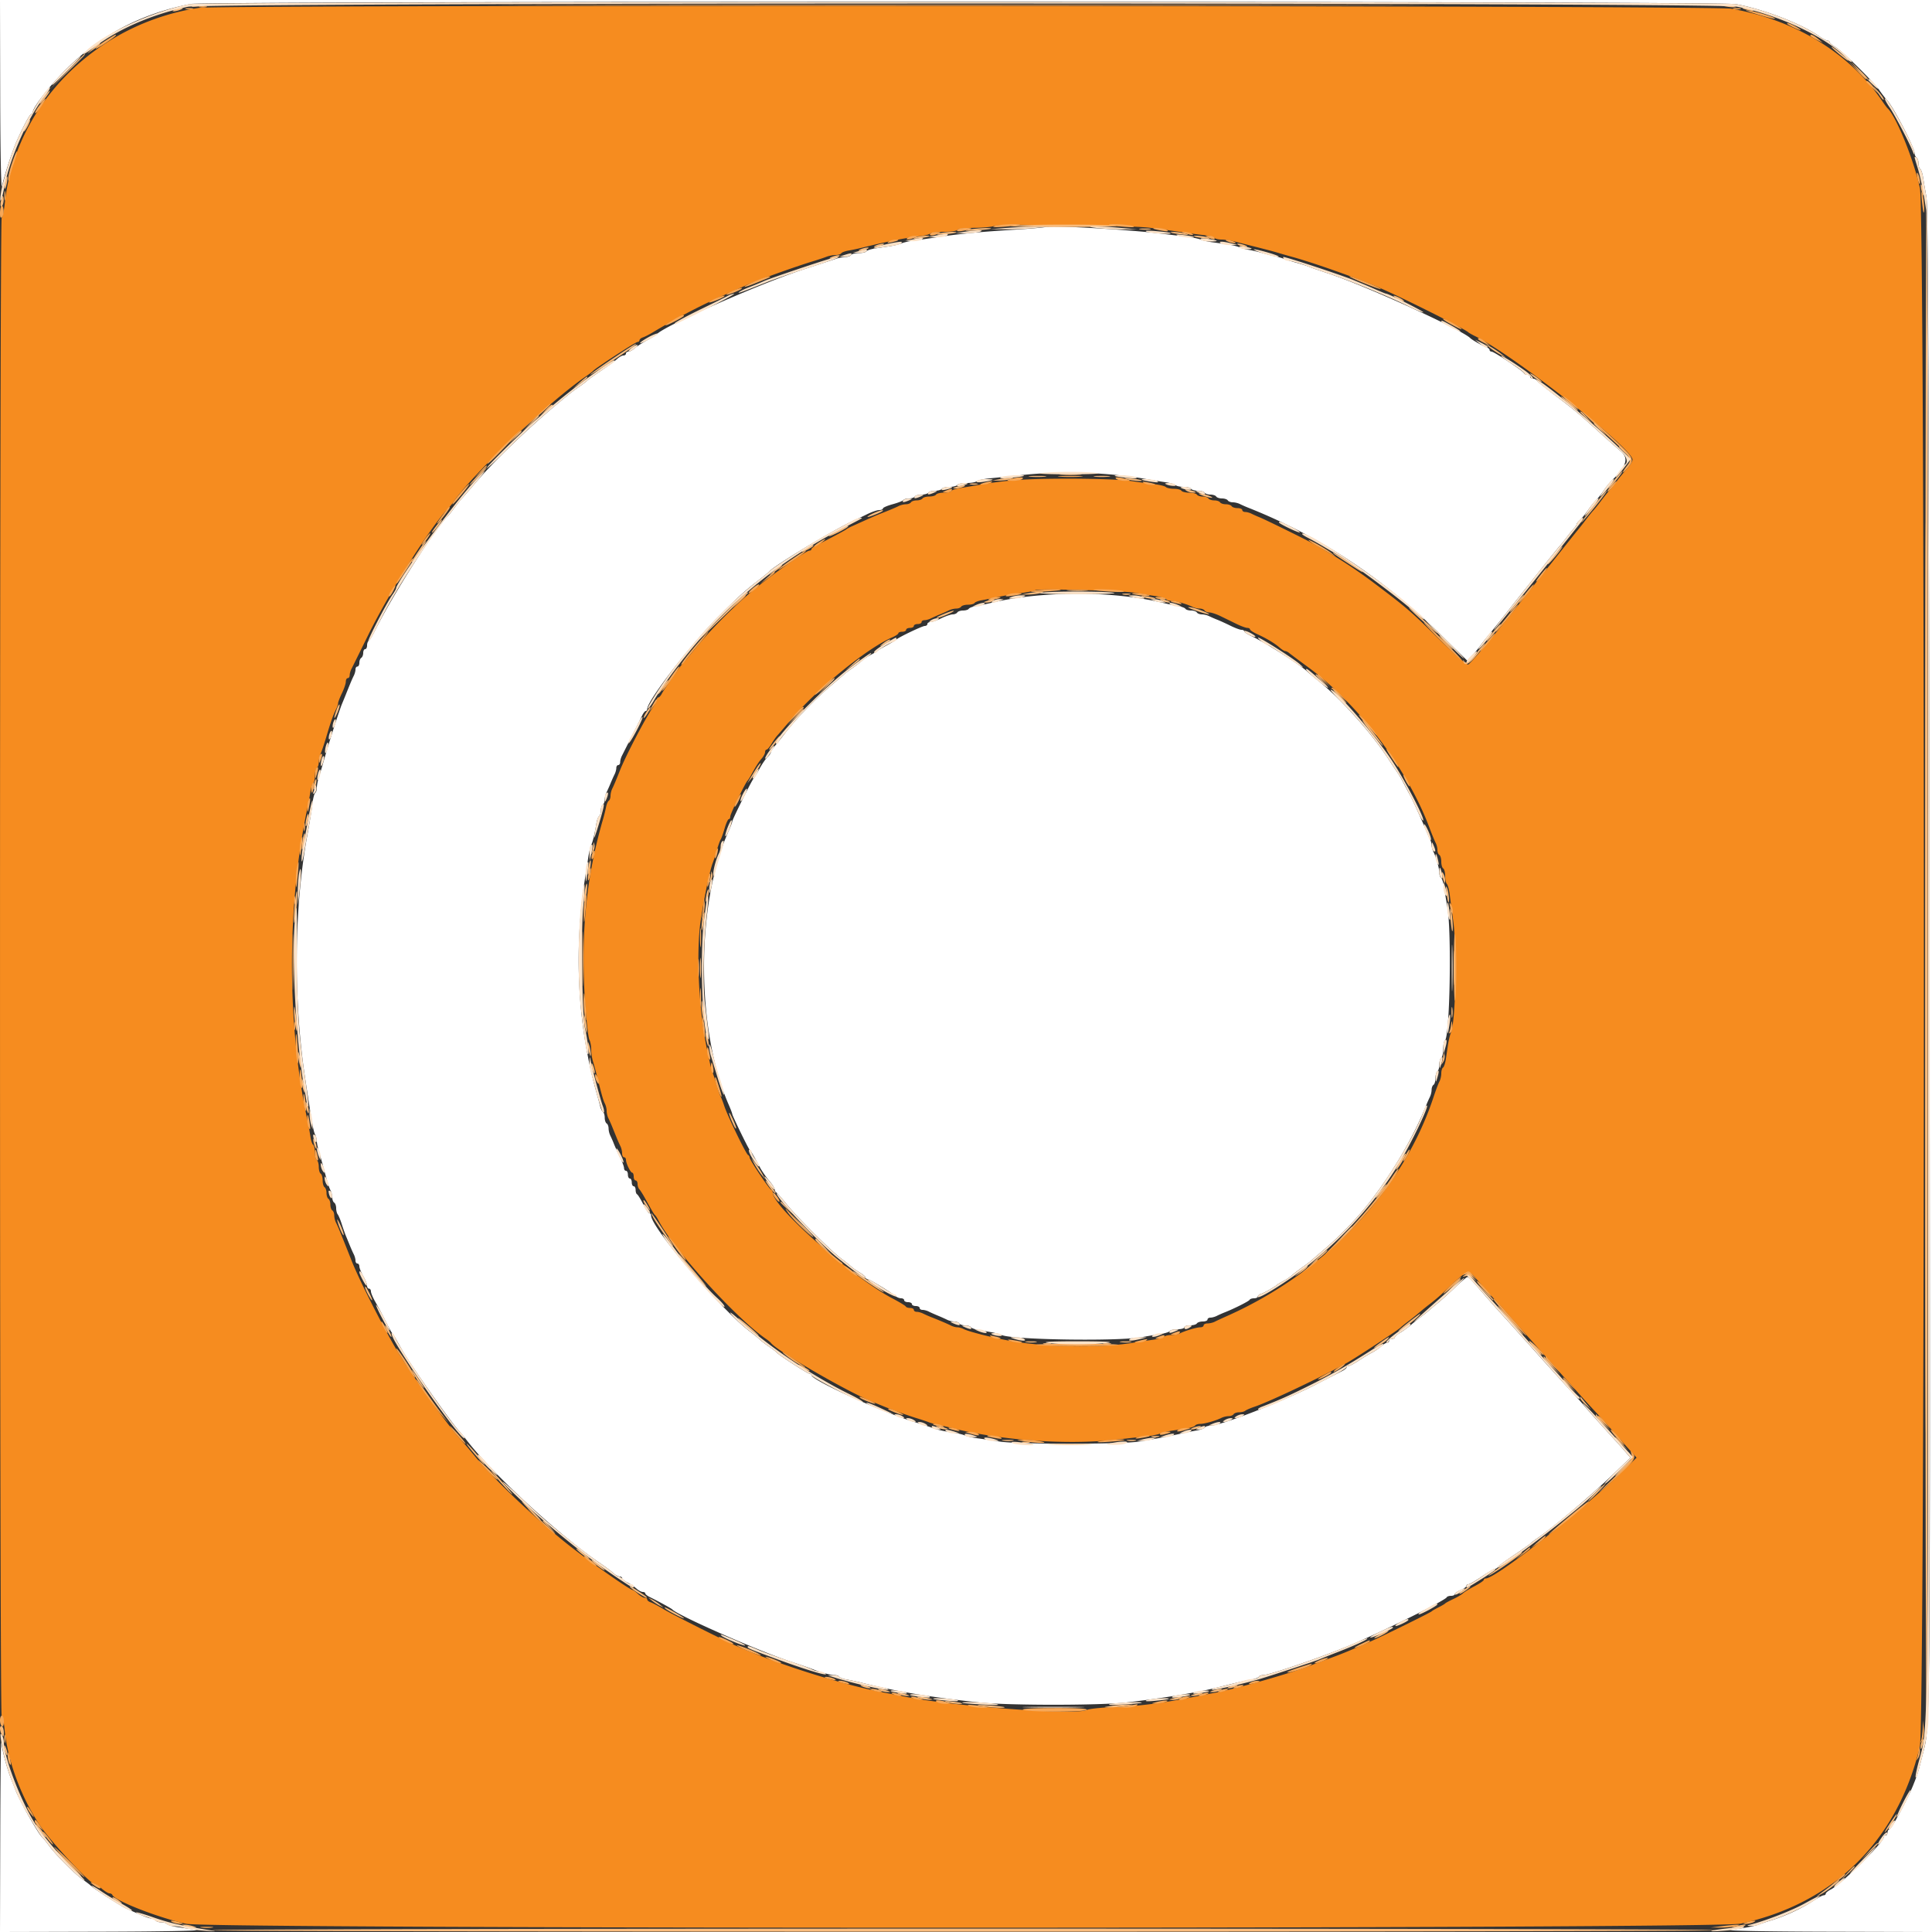 <svg xmlns="http://www.w3.org/2000/svg" viewBox="0 0 400 400"><rect x="0" y="0" width="400" height="400" fill="#333333" stroke="none"/><g fill-rule="evenodd"><path fill="#fff" d="M.044 20.1c.025 11.466.183 19.398.368 18.466.38-1.92 2.153-7.364 3.049-9.366 1.436-3.21 2.726-5.6 3.023-5.6.174 0 .316-.193.316-.428 0-.943 3.506-5.449 6.815-8.757C20.791 7.238 29.197 2.824 39.52.813 42.632.207 356.083.24 359.376.847c5.888 1.085 13.716 4.113 17.38 6.721.642.458 1.365.832 1.606.832.241 0 .438.141.438.314 0 .172.548.637 1.218 1.033 1.498.885 7.836 7.138 9.176 9.053.539.77 1.208 1.635 1.487 1.923 1.28 1.318 5.719 9.879 5.719 11.028 0 .331.18.713.4.849.22.136.4.676.4 1.2 0 .524.161 1.052.358 1.174.197.121.461.897.588 1.723a195 195 0 0 0 .703 4.103c.356 1.959.513 40.836.637 157.8.165 155.695.145 158.517-1.146 163.6-1.266 4.985-1.265 4.983-2.234 7.4-1.225 3.057-4.551 9.2-4.98 9.2-.179 0-.326.27-.326.6 0 .33-.18.6-.4.6-.22 0-.4.177-.4.393 0 1.049-8.681 9.629-10.9 10.775-.605.312-1.1.717-1.1.9 0 .182-.193.332-.428.332s-1.18.502-2.1 1.116c-2.373 1.583-5.899 3.218-8.872 4.113-.88.265-1.96.625-2.4.799-.878.349-2.445.656-5.8 1.138-1.264.182 7.118.341 19.7.375L400 400V0H0l.044 20.1M216.4 47.017c-.33.1-3.57.369-7.2.597-6.777.426-11.043.853-15.6 1.562-1.43.222-3.41.509-4.4.637-.99.128-2.16.391-2.6.585-.44.194-1.52.46-2.4.593l-3.103.467c-.826.124-1.602.387-1.723.584-.122.197-.83.358-1.574.358-.744 0-1.464.18-1.6.4-.136.22-.629.4-1.095.4-.467 0-1.401.181-2.077.402l-6.692 2.187c-9.048 2.954-29.107 11.823-30.336 13.412-.11.142-1.009.695-1.998 1.229-.989.533-2.147 1.285-2.575 1.67-.428.385-1.014.7-1.302.7-.289 0-.525.18-.525.4 0 .22-.236.4-.525.4-.288 0-.873.324-1.3.719-.426.396-1.945 1.508-3.375 2.47-1.43.963-2.69 1.863-2.8 2-.11.137-.83.688-1.6 1.225-1.543 1.075-2.042 1.465-4.752 3.729-6.139 5.125-13.009 11.764-16.842 16.275-1.207 1.42-2.425 2.823-2.706 3.117-.282.294-1.003 1.194-1.604 2-.6.806-1.191 1.555-1.312 1.665-2.453 2.22-11.419 16.269-15.061 23.6-.602 1.21-1.235 2.26-1.408 2.333-.173.074-.315.479-.315.9 0 .422-.18.767-.4.767-.22 0-.4.349-.4.776 0 .427-.18.888-.4 1.024-.22.136-.4.597-.4 1.024 0 .427-.18.776-.4.776-.22 0-.4.272-.4.605 0 .333-.159.918-.353 1.3-.331.65-.668 1.448-1.647 3.895-.22.55-.57 1.405-.779 1.9-.537 1.279-2.562 7.56-3.577 11.1a220.764 220.764 0 0 1-1.252 4.228c-.216.676-.392 1.61-.392 2.077 0 .466-.154.943-.343 1.06-.188.116-.452 1.162-.585 2.323-.134 1.162-.608 4.092-1.054 6.512-2.74 14.865-2.904 34.057-.43 50.304 1.422 9.341 1.698 10.9 2.054 11.591.197.382.358.999.358 1.371 0 .373.168 1.23.373 1.906.205.675.589 2.038.854 3.028.935 3.498 1.275 4.607 1.622 5.295.193.382.351 1.046.351 1.476 0 .43.18.893.4 1.029.22.136.4.651.4 1.144 0 .493.143 1.067.318 1.276.175.209.547 1.1.827 1.98.279.88.676 2.005.881 2.5.206.495.575 1.395.821 2 .245.605.605 1.413.8 1.795.194.382.353.967.353 1.3 0 .333.18.605.4.605.22 0 .4.265.4.588 0 .323.36 1.229.8 2.012.44.783.8 1.689.8 2.012 0 .323.18.588.4.588.22 0 .4.265.4.589 0 .324.446 1.359.991 2.3a82.992 82.992 0 0 1 2.081 3.911c.6 1.21 1.189 2.29 1.309 2.4.121.11.461.63.757 1.155l1.31 2.331c1.745 3.107 10.737 15.859 11.927 16.914.124.11.838.989 1.587 1.954 5.506 7.089 19.048 19.553 27.438 25.254 1.1.747 2.349 1.681 2.775 2.075.427.395 1.012.717 1.3.717.289 0 .525.15.525.332 0 .183.495.588 1.1.9.605.313 1.449.883 1.875 1.268.427.385 1.012.7 1.3.7.289 0 .526.135.528.3.002.165.407.498.9.74 1.836.902 4.504 2.367 4.697 2.581 1.106 1.22 17.642 8.511 24.4 10.759 2.09.694 4.16 1.408 4.6 1.586 1.709.69 3.694 1.234 4.505 1.234.466 0 .947.16 1.068.356.121.195.806.452 1.523.571.717.118 2.114.418 3.104.666 7.38 1.848 14.3 3.007 24.4 4.087 5.888.63 24.931.628 30.4-.003 7.628-.88 14.925-2.096 19.4-3.234 3.935-1 5.285-1.315 6.504-1.516.717-.119 1.402-.376 1.523-.571.121-.196.536-.356.923-.356 1.354 0 12.902-3.988 18.45-6.372 7.217-3.102 19.252-9.095 19.533-9.728.074-.165.479-.3.9-.3.422 0 .767-.158.767-.351 0-.194.54-.576 1.2-.849.66-.273 1.2-.655 1.2-.849 0-.193.19-.351.422-.351.232 0 1.482-.72 2.778-1.6 1.296-.88 2.531-1.6 2.745-1.6.213 0 .448-.149.522-.33.073-.182 1.573-1.293 3.333-2.468 1.76-1.176 3.29-2.251 3.4-2.389.11-.138.83-.687 1.6-1.22 3.598-2.49 11.202-8.935 16.036-13.593l3.114-3-1.021-1.2c-.562-.66-2.417-2.73-4.123-4.6-1.705-1.87-3.597-3.993-4.203-4.717a62.992 62.992 0 0 0-2.353-2.619c-.687-.717-4.13-4.521-7.65-8.454-3.52-3.933-6.76-7.531-7.2-7.996-.44-.464-1.968-2.188-3.397-3.829-3.261-3.749-3.487-3.985-3.812-3.985-.147 0-1.285.97-2.529 2.156-1.244 1.186-2.892 2.67-3.662 3.298a62.525 62.525 0 0 0-1.837 1.543c-.24.222-1.029.853-1.753 1.403a52.88 52.88 0 0 0-2.163 1.735c-.466.405-1.342 1.028-1.947 1.386-.605.359-1.1.793-1.1.965 0 .173-.27.314-.6.314-.33 0-.6.18-.6.4 0 .22-.188.4-.417.4-.229 0-.772.331-1.206.736-.435.405-1.282.984-1.884 1.288-.601.303-1.845 1.052-2.765 1.664-.92.611-1.865 1.112-2.1 1.112-.235 0-.429.135-.431.3-.002.165-.407.502-.9.75-.493.247-3.014 1.537-5.601 2.866-6.822 3.505-19.627 8.484-21.82 8.484-.456 0-.928.16-1.049.356-.121.195-.806.456-1.523.578-.717.122-2.204.42-3.304.662a151.544 151.544 0 0 1-8.8 1.665c-3.606.582-25.08.582-28.8.001-1.54-.241-3.61-.544-4.6-.673-.99-.129-2.16-.393-2.6-.587-.44-.194-1.43-.441-2.2-.549-1.96-.274-3.662-.658-4.6-1.035-.44-.178-2.15-.74-3.8-1.249-6.806-2.102-21.2-8.652-21.2-9.647 0-.177-.188-.322-.418-.322-.397 0-6.361-3.858-6.782-4.387-.11-.138-.83-.687-1.6-1.219-.77-.532-1.641-1.201-1.935-1.487-.294-.285-1.186-1.011-1.983-1.613-5.917-4.467-20.482-21.562-20.482-24.041 0-.249-.152-.453-.337-.453-.186 0-.771-.855-1.3-1.9-.53-1.045-1.098-1.96-1.263-2.033-.165-.074-.3-.479-.3-.9 0-.422-.18-.767-.4-.767-.22 0-.4-.36-.4-.8 0-.44-.18-.8-.4-.8-.22 0-.4-.36-.4-.8 0-.44-.18-.8-.4-.8-.22 0-.4-.253-.4-.562 0-.309-.386-1.344-.857-2.3-.471-.956-1.032-2.188-1.246-2.738a23.12 23.12 0 0 0-.744-1.695 3.88 3.88 0 0 1-.353-1.476c0-.43-.18-.893-.4-1.029-.22-.136-.4-.676-.4-1.2 0-.524-.159-1.051-.352-1.17-.194-.12-.451-.626-.572-1.124a87.866 87.866 0 0 0-.675-2.506c-4.047-14.25-4.874-29.753-2.41-45.2.21-1.32.49-3.12.621-4 .13-.88.393-1.96.583-2.4.362-.84.717-2.323 1.078-4.504.118-.717.376-1.402.571-1.523.196-.121.356-.649.356-1.173s.18-1.064.4-1.2c.22-.136.4-.599.4-1.029 0-.43.159-1.094.353-1.476.195-.382.576-1.235.847-1.895.271-.66.652-1.513.847-1.895.194-.382.353-.967.353-1.3 0-.333.18-.605.4-.605.22 0 .4-.272.4-.605 0-.333.158-.918.35-1.3l2.07-4.095c.945-1.87 1.913-3.804 2.149-4.297.237-.493.566-.898.731-.9.165-.002.3-.194.3-.427 0-1.703 9.052-13.428 14.804-19.175 4.316-4.313 5.287-5.191 8.396-7.591.99-.764 1.89-1.503 2-1.643.939-1.19 13.61-8.826 17.607-10.61.546-.244 1.775-.829 2.731-1.3.956-.471 2.081-.857 2.5-.857.419 0 .762-.147.762-.328 0-.18.911-.576 2.025-.879 1.114-.303 2.115-.696 2.224-.872.109-.177.627-.321 1.151-.321s1.064-.18 1.2-.4c.136-.22.766-.4 1.4-.4.634 0 1.264-.18 1.4-.4.136-.22.766-.4 1.4-.4.634 0 1.264-.18 1.4-.4.136-.22.856-.4 1.6-.4.744 0 1.464-.18 1.6-.4.136-.22 1.011-.4 1.944-.4s1.867-.164 2.076-.365c.209-.2 1.37-.464 2.58-.586 1.21-.121 4.36-.445 7-.718 8.234-.853 17.823-.528 25.6.869 1.32.237 3.12.533 4 .657.88.124 1.771.387 1.98.584.209.197.963.359 1.676.359s1.408.18 1.544.4c.136.22.766.4 1.4.4.634 0 1.264.18 1.4.4.136.22.676.4 1.2.4.524 0 1.064.18 1.2.4.136.22.676.4 1.2.4.524 0 1.064.18 1.2.4.136.22.599.4 1.029.4.43 0 1.094.159 1.476.353.382.195 1.145.532 1.695.75 14.79 5.856 27.887 14.522 40.2 26.596l5.199 5.099 1.017-1.099c.559-.604 1.279-1.476 1.6-1.936.321-.461 1.241-1.631 2.044-2.6.803-.97 2.378-2.933 3.501-4.363 1.123-1.43 2.756-3.5 3.629-4.6l4.283-5.4c1.484-1.87 2.884-3.596 3.112-3.837.228-.24.865-1.033 1.415-1.763s1.225-1.555 1.5-1.835c.275-.279.5-.635.5-.79 0-.154.324-.572.719-.928.395-.356 1.152-1.277 1.681-2.047.529-.77 1.249-1.67 1.6-2 .351-.33 1.071-1.23 1.6-2 .529-.77 1.241-1.67 1.581-2 3.213-3.117 3.71-4.715 1.932-6.212-.708-.595-2.643-2.312-4.3-3.814-4.441-4.026-5.055-4.538-9.213-7.692-2.09-1.585-3.86-3.017-3.933-3.182-.074-.165-.389-.3-.7-.3-.312 0-.567-.18-.567-.4 0-.22-.255-.4-.567-.4-.311 0-.626-.149-.7-.33-.187-.464-6.206-4.47-6.715-4.47-.23 0-.418-.159-.418-.353 0-.195-.315-.454-.7-.576-.685-.217-2.904-1.475-3.3-1.871-1.748-1.748-21.964-10.952-29.407-13.388-1.756-.575-3.553-1.197-3.993-1.383-.44-.186-1.61-.559-2.6-.829-.99-.27-2.16-.637-2.6-.815-.44-.179-1.25-.416-1.8-.527-.55-.111-1.72-.41-2.6-.663-.88-.254-2.14-.548-2.8-.655-.66-.107-1.56-.351-2-.542-.767-.334-2.134-.587-5.6-1.036-.88-.114-1.96-.365-2.4-.557-.44-.192-1.79-.465-3-.607-1.21-.141-3.55-.423-5.2-.626-7.057-.869-22.694-1.752-24-1.355m-.6 76.202c-3.773.292-7.567.865-10.6 1.602-.99.24-2.387.534-3.104.652-.717.119-1.402.376-1.523.571-.121.196-.649.356-1.173.356s-1.064.18-1.2.4c-.136.22-.563.4-.948.4-.386 0-1.447.36-2.358.8-.91.44-1.934.8-2.275.8-.34 0-.619.18-.619.4 0 .22-.245.4-.544.4-.504 0-5.406 2.342-5.856 2.798-.187.189-1.086.718-3 1.764-.44.241-.89.528-1 .639-.11.11-.692.454-1.293.764-.602.309-1.412.854-1.8 1.21-.389.356-1.337 1.083-2.107 1.617-.77.533-1.49 1.068-1.6 1.189-.11.12-1.369 1.209-2.799 2.419-3.399 2.878-7.205 6.839-9.601 9.991a60.537 60.537 0 0 1-1.9 2.362c-.494.576-.899 1.206-.9 1.4 0 .194-.315.644-.7 1-.385.356-1.137 1.457-1.67 2.447-.534.99-1.079 1.89-1.211 2-.328.273-4.425 8.524-4.422 8.904.002.168-.34 1.068-.759 2-6.777 15.077-6.766 40.996.024 56.592.406.932.738 1.805.738 1.939 0 .327 3.295 7.112 3.577 7.365.242.217.917 1.368 2.144 3.657.43.802 1.298 2.062 1.929 2.8.632.739 1.149 1.553 1.149 1.81.001.256.136.526.301.6.165.073 1.093 1.123 2.062 2.333 2.135 2.664 9.313 9.815 11.475 11.432.86.642 1.795 1.387 2.078 1.654.283.267 1.048.801 1.7 1.186.652.385 1.185.842 1.185 1.014 0 .173.174.314.387.314.375 0 4.925 2.772 5.896 3.592.266.224.761.408 1.1.408.339 0 .617.18.617.4 0 .22.36.4.8.4.44 0 .8.18.8.4 0 .22.36.4.8.4.44 0 .8.18.8.4 0 .22.272.4.605.4.333 0 .918.159 1.3.353.382.195 1.235.576 1.895.847.66.271 1.513.652 1.895.847a3.88 3.88 0 0 0 1.476.353c.43 0 .893.18 1.029.4.136.22.676.4 1.2.4.524 0 1.052.16 1.173.356.121.195.806.457 1.523.581l2.704.471c.77.136 1.76.405 2.2.598 2.269.998 24.055 1.327 29 .438 1.43-.257 3.276-.571 4.103-.698.826-.127 1.602-.391 1.723-.588.122-.197.841-.358 1.598-.358.757 0 1.376-.18 1.376-.4 0-.22.529-.4 1.176-.4.647 0 1.288-.18 1.424-.4.136-.22.687-.4 1.224-.4.537 0 .976-.18.976-.4 0-.22.272-.4.605-.4.333 0 .918-.159 1.3-.353a24.296 24.296 0 0 1 1.695-.75c2.045-.81 5.004-2.307 5.133-2.597.074-.165.479-.3.9-.3.422 0 .767-.159.767-.353 0-.195.315-.454.7-.576.687-.217 2.906-1.476 3.3-1.872.11-.11.692-.454 1.293-.764.602-.309 1.412-.854 1.8-1.21.389-.356 1.337-1.086 2.107-1.623.77-.536 1.601-1.162 1.848-1.389.246-.227 1.405-1.223 2.575-2.213 3.63-3.07 7.418-7.05 10.084-10.592 4.744-6.306 8.682-13.138 11.187-19.408.22-.55.558-1.313.753-1.695a3.88 3.88 0 0 0 .353-1.476c0-.43.18-.893.4-1.029.22-.136.4-.766.4-1.4 0-.634.18-1.264.4-1.4.22-.136.4-.766.4-1.4 0-.634.18-1.264.4-1.4.22-.136.4-.946.4-1.8 0-.854.158-1.651.351-1.77 1.027-.635 1.425-22.354.506-27.63-.268-1.54-.589-3.476-.714-4.303-.125-.826-.388-1.602-.585-1.723-.197-.122-.358-.603-.358-1.069 0-.901-.665-3.244-1.249-4.4-.193-.382-.351-.969-.351-1.305 0-.336-.159-.923-.353-1.305a27.056 27.056 0 0 1-.761-1.695c-.761-1.865-2.916-6.596-3.372-7.4-.25-.44-.827-1.52-1.284-2.4-.456-.879-.967-1.779-1.135-2-.167-.22-1.129-1.66-2.138-3.2-3.474-5.305-9.617-12.162-14.26-15.919-1.032-.835-2.107-1.735-2.387-2.001-1.558-1.474-8.859-6.114-11.61-7.379-.825-.379-1.5-.827-1.5-.995 0-.168-.253-.306-.562-.306-.309 0-1.344-.386-2.3-.857-.956-.471-2.188-1.032-2.738-1.246a23.12 23.12 0 0 1-1.695-.744 3.88 3.88 0 0 0-1.476-.353c-.43 0-.893-.18-1.029-.4-.136-.22-.676-.4-1.2-.4-.524 0-1.052-.16-1.173-.356-.121-.195-.806-.452-1.523-.571a52.673 52.673 0 0 1-3.104-.651c-7.094-1.716-16.084-2.293-25-1.603M.054 379.9L0 400l21.3-.056c11.937-.032 20.421-.194 19.3-.37-1.1-.172-2.859-.441-3.909-.597-1.05-.156-2.006-.439-2.124-.63-.118-.191-.643-.347-1.167-.347s-1.064-.18-1.2-.4c-.136-.22-.509-.4-.828-.4-.512 0-1.598-.43-5.372-2.13-1.058-.476-6.86-4.229-7.2-4.657-.11-.138-.83-.689-1.6-1.223-1.689-1.171-5.55-5.04-7.084-7.098-.611-.821-1.229-1.582-1.372-1.692-.746-.573-4.77-7.685-5.544-9.8a58.43 58.43 0 0 0-.706-1.8c-.917-2.219-1.857-5.591-2.23-8-.085-.55-.18 8.045-.21 19.1"/><path fill="#f68c1f" d="M41.2 1.628C19.846 4.874 3.133 21.698.99 42.106c-.157 1.488-.443 2.803-.637 2.923-.458.283-.469 310.171-.01 310.171.188 0 .459 1.26.602 2.8.596 6.409 3.353 13.939 7.273 19.865C10.405 381.17 18.606 390 19.489 390c.212 0 .91.45 1.549 1 .639.549 1.372.999 1.629 1 .256 0 .526.149.6.331.476 1.185 9.567 4.731 15.309 5.972 5.113 1.105 316.659 1.078 321.79-.028 19.3-4.161 32.491-17.193 37.121-36.675 1.095-4.608 1.111-317.559.016-322.624-1.283-5.936-4.938-14.948-6.722-16.576-.121-.11-.651-.83-1.178-1.6-6.744-9.848-18.064-16.742-31.203-19.001-3.85-.662-312.874-.829-317.2-.171M238 47.151c1.87.229 4.66.611 6.2.847 1.54.237 3.7.53 4.8.653 1.1.122 2.171.386 2.38.586.209.2.908.363 1.554.363.645 0 1.914.194 2.82.432.905.237 2.366.612 3.246.833 3.049.764 4.805 1.229 5.8 1.535.55.169 1.81.529 2.8.801 4.354 1.194 13.535 4.446 18 6.375 4.989 2.155 17.71 8.533 18.4 9.225.11.11.74.467 1.4.792 7.946 3.92 32.605 23.261 32.598 25.569-.001.351-.496 1.178-1.1 1.838-.604.66-1.59 1.859-2.192 2.665-.602.806-1.322 1.706-1.6 2-.278.294-.998 1.194-1.6 2-.602.806-1.322 1.706-1.6 2-.278.294-.981 1.165-1.561 1.935a65.12 65.12 0 0 1-1.8 2.283c-.41.486-5.515 6.914-11.345 14.285-5.936 7.505-10.885 13.408-11.247 13.417-.356.008-3.069-2.37-6.03-5.285-5.895-5.804-6.708-6.505-13.331-11.5-3.89-2.933-7.524-5.301-12.392-8.075-1.525-.868-10.074-5.079-11.4-5.615a26.086 26.086 0 0 1-1.695-.757c-.382-.194-.967-.353-1.3-.353-.333 0-.605-.18-.605-.4 0-.22-.439-.4-.976-.4-.537 0-1.088-.18-1.224-.4-.136-.22-.676-.4-1.2-.4-.524 0-1.064-.18-1.2-.4-.136-.22-.676-.4-1.2-.4-.524 0-1.064-.18-1.2-.4-.136-.22-.676-.4-1.2-.4-.524 0-1.064-.18-1.2-.4-.136-.22-.856-.4-1.6-.4-.744 0-1.464-.18-1.6-.4-.136-.22-.831-.4-1.544-.4-.713 0-1.467-.163-1.676-.363-.209-.2-1.28-.465-2.38-.589-1.1-.124-3.35-.433-5-.685-1.65-.253-7.32-.459-12.6-.458-8.997.001-12.991.278-18.8 1.303-1.32.233-3.076.525-3.903.65-.826.125-1.602.387-1.723.584-.122.197-.83.358-1.574.358-.744 0-1.464.18-1.6.4-.136.22-.766.4-1.4.4-.634 0-1.264.18-1.4.4-.136.22-.676.4-1.2.4-.524 0-1.064.18-1.2.4-.136.22-.599.4-1.029.4a3.88 3.88 0 0 0-1.476.353c-.676.344-1.961.884-3.795 1.596-.495.192-1.8.755-2.9 1.251l-3 1.35c-.55.247-1.09.54-1.2.652-.178.18-3.874 2.148-6.297 3.352-.493.245-.898.581-.9.746-.002.165-.196.3-.433.3-.654 0-7.286 4.642-11.145 7.8-4.248 3.477-9.356 8.591-12.651 12.667-1.305 1.613-2.476 3.023-2.603 3.133-.353.306-3.718 5.189-4.166 6.045-.217.415-.532.755-.7.755-.168 0-.305.197-.305.438s-.339.916-.753 1.5c-1.521 2.146-5.641 10.016-6.89 13.162-.862 2.171-1.273 3.145-1.604 3.795a3.88 3.88 0 0 0-.353 1.476c0 .43-.159.88-.354 1-.195.121-.45.716-.567 1.324a33.268 33.268 0 0 1-.624 2.505c-3.595 12.266-4.734 24.571-3.627 39.2.241 3.19.604 6.113.805 6.495.202.382.367 1.269.367 1.971 0 .703.168 1.83.373 2.506.205.675.565 1.993.8 2.928 1.048 4.17 1.327 5.143 1.666 5.795.199.382.361 1.059.361 1.505 0 .446.159 1.123.353 1.505.195.382.555 1.19.8 1.795l.894 2.2c.245.605.605 1.413.8 1.795.194.382.353 1.057.353 1.5 0 .443.18.805.4.805.22 0 .4.234.4.52 0 .736.941 2.673 1.3 2.677.165.002.3.363.3.803 0 .44.18.8.4.8.22 0 .4.324.4.72 0 .396.163.891.362 1.1.2.209.723 1.03 1.163 1.825 1.59 2.873 1.879 3.358 2.115 3.555.132.11.474.65.76 1.2 3.066 5.905 16.068 20.21 22.157 24.377.464.317.933.7 1.043.85 1.179 1.61 15.466 9.919 20.811 12.104.984.402 2.149.88 2.589 1.061 1.598.659 5.237 1.962 6.8 2.435.88.266 1.96.625 2.4.798.44.173 1.34.426 2 .563.66.136 1.92.431 2.8.655 10.113 2.573 23.883 3.558 34 2.432 2.42-.27 5.3-.586 6.4-.703 1.1-.118 2.36-.373 2.8-.568.44-.195 1.52-.462 2.4-.595l3.103-.467c.826-.124 1.602-.387 1.723-.584.122-.197.603-.358 1.069-.358.901 0 3.244-.665 4.4-1.249a3.895 3.895 0 0 1 1.476-.351c.43 0 .893-.18 1.029-.4.136-.22.651-.4 1.144-.4.493 0 1.067-.143 1.276-.318.209-.175 1.1-.56 1.98-.854 3.094-1.036 14.774-6.603 19.283-9.191 2.157-1.239 10.565-6.787 10.917-7.204.11-.131.83-.711 1.6-1.29a47.246 47.246 0 0 0 2.247-1.798 48.489 48.489 0 0 1 2.159-1.745c.722-.55 1.799-1.45 2.392-2 6.151-5.696 5.297-5.449 8.034-2.322 1.192 1.363 2.528 2.851 2.968 3.307.44.457 2.15 2.356 3.8 4.22a632.6 632.6 0 0 0 3.4 3.824c.22.239 1.66 1.854 3.2 3.591a800.489 800.489 0 0 0 4.441 4.968 957.99 957.99 0 0 1 3.2 3.557c.857.96 2.189 2.417 2.959 3.238.77.82 2.39 2.617 3.6 3.992a517.292 517.292 0 0 0 3.518 3.961l1.318 1.46-3.118 3.012c-8.608 8.314-26.085 21.992-28.1 21.992-.23 0-.418.135-.418.301 0 .165-.855.747-1.9 1.294-1.045.546-2.133 1.216-2.419 1.489-.285.273-1.185.806-2 1.185-.814.379-1.571.789-1.681.911-.11.122-.74.491-1.4.82-.66.329-1.29.697-1.4.816-.248.271-10.28 5.204-13 6.394-4.734 2.07-5.505 2.384-8.8 3.59a167.89 167.89 0 0 0-3.2 1.199c-3.766 1.509-15.353 4.822-19.8 5.66-1.21.228-3.01.578-4 .776-7.034 1.412-11.571 1.994-17.2 2.207-2.53.096-4.973.364-5.428.596-2.202 1.118-28.045-.793-37.772-2.794-.99-.203-2.79-.554-4-.78-8.387-1.561-21.86-5.791-30.4-9.544-2.927-1.286-13.486-6.602-15.4-7.753-1.1-.661-2.315-1.305-2.7-1.431-.385-.126-.7-.388-.7-.583 0-.194-.236-.353-.525-.353-.288 0-.911-.36-1.383-.8-.472-.44-.962-.8-1.089-.8-.57 0-9.256-6.113-13.602-9.573-6.632-5.281-15.225-13.437-19.001-18.035A132.698 132.698 0 0 0 95.345 298c-3.293-3.673-11.221-14.911-13.968-19.8-3.372-6.001-7.262-13.804-8.626-17.3-.193-.495-.531-1.35-.751-1.9l-.8-2c-.979-2.447-1.316-3.245-1.647-3.895a3.88 3.88 0 0 1-.353-1.476c0-.43-.18-.893-.4-1.029-.22-.136-.4-.676-.4-1.2 0-.524-.18-1.064-.4-1.2-.22-.136-.4-.676-.4-1.2 0-.524-.18-1.064-.4-1.2-.22-.136-.4-.766-.4-1.4 0-.634-.18-1.264-.4-1.4-.22-.136-.4-.766-.4-1.4 0-.634-.18-1.264-.4-1.4-.22-.136-.4-.856-.4-1.6 0-.744-.161-1.452-.358-1.574-.197-.121-.455-.897-.574-1.723a64.295 64.295 0 0 0-.646-3.503c-4.233-19.702-4.231-44.421.006-64.4.233-1.1.521-2.676.64-3.503.119-.826.377-1.602.574-1.723.197-.122.358-.83.358-1.574 0-.744.18-1.464.4-1.6.22-.136.4-.689.4-1.229 0-.54.162-1.294.359-1.676.197-.382.759-2.045 1.248-3.695.901-3.043 1.402-4.44 2.04-5.695.194-.382.353-.885.353-1.119 0-.234.36-1.17.8-2.08.44-.911.8-1.982.8-2.381 0-.399.18-.725.4-.725.22 0 .4-.272.4-.605 0-.333.164-.918.364-1.3.2-.382 1.734-3.485 3.408-6.895 4.465-9.094 13.088-22.733 16.724-26.451.295-.302.807-.941 1.138-1.421 3.9-5.651 19.672-20.59 27.166-25.729.77-.528 1.49-1.075 1.6-1.215.416-.528 8.792-5.984 9.187-5.984.227 0 .413-.159.413-.353 0-.195.315-.46.7-.589.385-.13 1.24-.56 1.9-.956 5.39-3.233 10.266-5.769 15.6-8.113 1.1-.483 2.9-1.285 4-1.782 2.083-.94 10.135-3.83 13.6-4.88 1.1-.334 2.413-.769 2.919-.967.505-.198 1.35-.36 1.876-.36.527 0 1.057-.16 1.178-.356.121-.195.806-.452 1.523-.571a47.886 47.886 0 0 0 3.104-.666c4.483-1.123 8.95-2.012 11.4-2.27 1.1-.116 2.171-.374 2.38-.574.209-.2 1.503-.363 2.876-.363s2.608-.18 2.744-.4c.136-.22 1.722-.413 3.524-.428 1.802-.016 3.636-.186 4.076-.38 1.069-.469 27.89-.171 32.2.359m-3 75.58c1.32.226 3.259.539 4.309.693 1.05.155 2.006.438 2.124.629.118.191.596.347 1.062.347.901 0 3.244.665 4.4 1.249a3.895 3.895 0 0 0 1.476.351c.43 0 .893.18 1.029.4.136.22.58.4.986.4s1.43.336 2.276.747c.846.41 2.32 1.13 3.276 1.6.956.469 1.991.853 2.3.853.309 0 .562.138.562.306 0 .168.675.612 1.5.988 1.916.871 3.652 1.917 4.658 2.806.436.385.947.7 1.134.7.188 0 .559.183.825.407.266.224 2.009 1.527 3.874 2.895 10.49 7.696 20.581 21.043 25.173 33.298.495 1.32 1.066 2.713 1.268 3.095.202.382.368 1.046.368 1.476 0 .43.18.893.4 1.029.22.136.4.766.4 1.4 0 .634.18 1.264.4 1.4.22.136.4.831.4 1.544 0 .713.163 1.467.361 1.676.199.209.462 1.19.585 2.18.123.99.448 3.42.723 5.4.815 5.873.508 20.95-.471 23.2-.192.44-.456 1.52-.589 2.4l-.467 3.103c-.124.826-.387 1.602-.584 1.723-.197.122-.358.663-.358 1.203s-.171 1.294-.381 1.676c-.21.382-.769 1.865-1.242 3.295-6.381 19.267-22.388 36.213-42.777 45.287-.99.44-2.113.961-2.495 1.157-.382.196-1.057.356-1.5.356-.443 0-.805.18-.805.4 0 .22-.302.4-.672.4-.752 0-3.161.713-4.223 1.249-.382.193-1.201.351-1.82.351s-1.296.162-1.505.359c-.209.197-1.19.472-2.18.61-.99.138-2.97.436-4.4.664-6.929 1.101-18.221.887-25.6-.484-3.635-.675-8.311-1.877-9.295-2.388-.382-.199-.969-.361-1.305-.361-.336 0-.923-.159-1.305-.353-.716-.364-2.341-1.058-4.095-1.747a23.472 23.472 0 0 1-1.695-.747c-.382-.194-.967-.353-1.3-.353-.333 0-.605-.18-.605-.4 0-.22-.345-.4-.767-.4-.421 0-.826-.135-.9-.3-.073-.165-1.303-.912-2.733-1.661-8.201-4.292-24.8-18.951-24.8-21.901 0-.259-.149-.531-.33-.605-.446-.179-4.47-6.196-4.47-6.682 0-.211-.143-.444-.318-.518-.41-.171-4.229-8.036-4.921-10.133-.29-.88-.638-1.78-.772-2-.135-.22-.478-1.21-.763-2.2-.284-.99-.663-2.16-.841-2.6-.179-.44-.438-1.34-.576-2-.139-.66-.405-1.92-.593-2.8-1.784-8.377-2.35-20.657-1.262-27.4.809-5.012 1.867-9.961 2.437-11.4.175-.44.551-1.61.835-2.6.285-.99.64-1.98.788-2.2.148-.22.515-1.255.815-2.3.3-1.045.686-1.9.858-1.9.172 0 .313-.256.313-.569 0-.527 3.118-6.982 3.59-7.431.115-.11.407-.56.648-1 1.099-2.011 1.611-2.815 2.262-3.555.385-.438.7-1.032.7-1.32 0-.289.141-.525.314-.525.172 0 .629-.533 1.014-1.185s.919-1.422 1.186-1.71c.267-.288 1.471-1.69 2.675-3.115 5.451-6.451 15.838-14.923 21.111-17.219.715-.312 1.3-.702 1.3-.869 0-.166.36-.302.8-.302.44 0 .8-.18.8-.4 0-.22.36-.4.8-.4.44 0 .8-.18.8-.4 0-.22.36-.4.8-.4.44 0 .8-.18.8-.4 0-.22.272-.4.605-.4.333 0 .918-.159 1.3-.353a32.261 32.261 0 0 1 1.895-.847c.66-.271 1.513-.652 1.895-.847a3.88 3.88 0 0 1 1.476-.353c.43 0 .893-.18 1.029-.4.136-.22.766-.4 1.4-.4.634 0 1.252-.16 1.373-.356.121-.195.806-.456 1.523-.578a87.018 87.018 0 0 0 3.304-.664c1.1-.243 3.236-.604 4.747-.803 1.511-.198 2.856-.468 2.987-.6.379-.379 18.004.075 20.666.532"/><path fill="#f8a857" d="M121.5 1.1c42.955.056 113.245.056 156.2 0 42.955-.056 7.81-.102-78.1-.102s-121.055.046-78.1.102m-80.2.376c.385.1 1.015.1 1.4 0 .385-.101.07-.183-.7-.183s-1.085.082-.7.183m-2.8.4c.385.1 1.015.1 1.4 0 .385-.101.07-.183-.7-.183s-1.085.082-.7.183m320.4 0c.385.1 1.015.1 1.4 0 .385-.101.07-.183-.7-.183s-1.085.082-.7.183m3.1.482c2.4.837 5.336 1.64 5.477 1.498.203-.202-3.294-1.313-5.077-1.612-1.109-.186-1.192-.162-.4.114m8.033 2.591c.412.368 2.767 1.451 2.767 1.272 0-.231-2.218-1.421-2.647-1.421-.157 0-.211.067-.12.149M21.926 8.361c-1.007.638-1.962 1.373-2.123 1.633-.16.26.718-.198 1.953-1.017C23.743 7.658 24.289 7.2 23.878 7.2c-.067 0-.945.522-1.952 1.161M374.8 7.39c0 .104.585.475 1.3.824l1.3.634-1-.815c-.963-.785-1.6-1.041-1.6-.643m9.583 7.11c1.658 1.766 2.017 2.084 2.017 1.783 0-.064-.855-.919-1.9-1.9l-1.9-1.783 1.783 1.9m2.017 2.425c0 .069.573.654 1.274 1.3l1.275 1.175-.975-1.278c-.827-1.085-1.574-1.653-1.574-1.197M8.165 21.811c-.592.776-.988 1.5-.879 1.608.108.109.676-.526 1.261-1.411 1.313-1.984 1.075-2.107-.382-.197M2.417 33.949c-.505 1.512-.819 2.997-.699 3.3.144.363.23.287.25-.222.018-.426.409-1.834.869-3.13.46-1.296.76-2.433.667-2.526-.093-.093-.582 1.067-1.087 2.578M396.868 36c.02 1.039.65 2.746.664 1.8.006-.44-.143-1.16-.332-1.6-.211-.49-.339-.568-.332-.2M.901 40.6c.004.88.086 1.193.182.695.096-.497.092-1.217-.008-1.6-.1-.382-.179.025-.174.905m396.987.8c.123 1.32.288 2.475.368 2.567.279.322.06-2.979-.263-3.967-.204-.621-.244-.091-.105 1.4M.3 42.628c-.165.168-.3.851-.3 1.519 0 .867.123 1.09.431.782.237-.237.372-.921.3-1.519-.072-.598-.266-.949-.431-.782m205.5 4.19c-.511.231.282.274 2.2.12 1.65-.133 3.075-.309 3.167-.39.36-.32-4.616-.07-5.367.27m23.833-.267c.092.083 1.427.26 2.967.394 1.824.158 2.521.116 2-.123-.754-.345-5.324-.594-4.967-.271m-31.449 1.075c-.179.289.228.336 1.277.146 2.042-.369 2.194-.572.429-.572-.793 0-1.561.191-1.706.426m40.649-.279c.092.081.887.267 1.767.415 1.146.192 1.43.152 1-.141-.54-.368-3.168-.628-2.767-.274M192.6 48.4c-.295.478.489.478 1.6 0 .714-.307.685-.347-.276-.372-.592-.015-1.188.152-1.324.372m52.233-.256c.092.079.707.264 1.367.412.876.196 1.038.159.6-.138-.54-.365-2.368-.62-1.967-.274M188 49.2c-.795.514.204.514 1.4 0l.8-.344-.8-.022c-.44-.012-1.07.153-1.4.366m62.2 0c1.101.473 1.492.473 1.2 0-.136-.22-.642-.387-1.124-.372-.845.027-.847.041-.076.372m-66.2.818c-.438.297-.276.334.6.138 1.471-.329 1.79-.558.767-.55-.422.003-1.037.189-1.367.412M254.2 50c.44.189 1.07.344 1.4.344.378 0 .304-.127-.2-.344-.44-.189-1.07-.344-1.4-.344-.378 0-.304.127.2.344m144.398 152.4c0 83.93.046 118.265.102 76.3.056-41.965.056-110.635 0-152.6-.056-41.965-.102-7.63-.102 76.3M156.523 58.145c-2.825 1.191-3.269 1.739-.523.647 3.651-1.453 3.837-1.542 3.2-1.532-.33.005-1.535.404-2.677.885m125.847.469c1.853.759 3.435 1.314 3.515 1.234.18-.179-5.93-2.66-6.485-2.633-.22.011 1.116.641 2.97 1.399m-130.67 1.62c-.715.312-1.3.66-1.3.773 0 .208 2.806-.88 3.146-1.22.34-.34-.526-.13-1.846.447m-3.6 1.6c-.715.312-1.3.66-1.3.773 0 .208 2.806-.88 3.146-1.22.34-.34-.526-.13-1.846.447m-8.589 4.326c-2.324 1.381-2.329 1.646-.011.481 1.155-.58 2.1-1.141 2.1-1.248 0-.344-.571-.135-2.089.767m159.689.262c.33.225 1.32.782 2.2 1.237 1.969 1.02 1.376.335-.712-.821-1.56-.864-2.551-1.141-1.488-.416m6.8 3.768c0 .104.585.475 1.3.824l1.3.634-1-.815c-.963-.785-1.6-1.041-1.6-.643m17.6 11.898c0 .078.855.845 1.9 1.704s1.54 1.148 1.1.642c-.778-.895-3-2.632-3-2.346m-212.8 4.345l-3 2.832 3.1-2.7c2.781-2.422 3.332-2.966 3-2.964-.055 0-1.45 1.274-3.1 2.832m216.8-1.144c0 .088 2.25 2.208 5 4.711 5.356 4.875 5.414 4.966 4.2 6.509-1.154 1.468-.986 1.774.2.364 1.479-1.757 1.348-2.027-2.9-5.966-4.15-3.848-6.5-5.88-6.5-5.618M104 92.6c-1.86 1.87-3.247 3.4-3.082 3.4.266 0 1.701-1.412 5.657-5.566 2.515-2.641.629-1.055-2.575 2.166m-4.625 5.1L98.2 99l1.3-1.175c1.212-1.095 1.484-1.425 1.175-1.425-.069 0-.654.585-1.3 1.3m120.125.995c1.155.081 3.045.081 4.2 0 1.155-.081.21-.147-2.1-.147s-3.255.066-2.1.147m-10.3.505c-.916.293-.883.323.4.354.77.019 1.67-.141 2-.354.754-.487-.878-.487-2.4 0m22 0c.33.213 1.14.373 1.8.354 1.176-.033 1.18-.04.2-.354-1.53-.49-2.758-.49-2 0m-27.6.8c-.804.257-.843.323-.2.332.44.006 1.16-.143 1.6-.332 1.019-.438-.032-.438-1.4 0m33.2-.006c.33.217 1.035.397 1.567.4 1.284.008.958-.219-.767-.536-.985-.181-1.222-.14-.8.136m96.801.604c-.515.55-.862 1.066-.769 1.148.092.082.587-.368 1.098-.999 1.146-1.412.944-1.503-.329-.149m-237.801.927c-1.434 1.673-2.306 2.875-2.085 2.875.26 0 3.585-4.036 3.428-4.161-.078-.063-.683.516-1.343 1.286m100 .075c-.771.331-.769.345.076.372.482.015.988-.152 1.124-.372.292-.473-.099-.473-1.2 0m-103.214 3.778c-.212.297-.803 1.098-1.313 1.781-.51.682-.855 1.241-.767 1.241.283 0 2.78-3.247 2.62-3.407-.085-.085-.328.088-.54.385M88 111.6c-.47.66-.764 1.2-.654 1.2.11 0 .584-.54 1.054-1.2.47-.66.764-1.2.654-1.2-.11 0-.584.54-1.054 1.2m81.4.8c-.66.437-1.02.792-.8.788.401-.006 2.576-1.565 2.2-1.576-.11-.004-.74.351-1.4.788m101.6-.479c.22.222 1.086.784 1.926 1.249.839.465 2.009 1.133 2.6 1.485l1.074.64-.992-.819c-1.087-.896-5.254-3.208-4.608-2.555m-106.8 3.704c-1.32.893-2.67 1.903-3 2.246-.552.573 4.518-2.752 5.38-3.529.858-.772-.121-.245-2.38 1.283M84.321 117.1c-2.142 3.26-2.406 3.7-2.22 3.7.175 0 .74-.805 2.877-4.1.393-.605.627-1.1.521-1.1-.106 0-.636.675-1.178 1.5m235.223 1.2c-1.151 1.389-1.638 2.1-1.44 2.1.11 0 .682-.63 1.269-1.4 1.09-1.429 1.222-1.968.171-.7m-160.759 1.329l-1.385 1.229 1.5-1.077c1.326-.951 1.757-1.381 1.385-1.381-.063 0-.738.553-1.5 1.229m-2.964 2.187c-.63.541-.982.978-.783.971.494-.018 2.318-1.564 2.101-1.781-.095-.096-.689.269-1.318.81m160.05 1.03c-.841 1.074-1.448 1.954-1.348 1.954.282 0 3.185-3.627 3.022-3.776-.08-.073-.833.747-1.674 1.822m-234.857-.611c-.373.569-.587 1.126-.475 1.237.111.111.49-.354.842-1.035.778-1.504.563-1.622-.367-.202m132.586.149c-.55.167.53.215 2.4.106 1.87-.108 3.475-.263 3.567-.344.315-.276-4.968-.066-5.967.238m12.833-.238c.092.081 1.697.241 3.567.356 1.927.118 3.053.067 2.6-.118-.77-.316-6.507-.536-6.167-.238m-18.033 1.066c-.419.279-.058.321 1.2.138 2.241-.325 2.56-.552.767-.544-.752.003-1.637.186-1.967.406m26.033-.268c.092.079 1.067.247 2.167.374 1.287.149 1.715.108 1.2-.115-.764-.331-3.714-.558-3.367-.259m-81.458 1.556l-1.175 1.3 1.3-1.175c1.212-1.095 1.484-1.425 1.175-1.425-.069 0-.654.585-1.3 1.3m51.825-.494c-.422.276-.185.317.8.136 1.725-.317 2.051-.544.767-.536-.532.003-1.237.183-1.567.4m34.4-.251c0 .085.53.232 1.179.327.648.095 1.088.026.976-.154-.198-.321-2.155-.478-2.155-.173m3.233.789c.092.079.707.264 1.367.412.876.196 1.038.159.6-.138-.54-.365-2.368-.62-1.967-.274m69.928 2.756a443.673 443.673 0 0 1-2.299 2.8c-.322.385-.488.7-.369.7s1.235-1.26 2.479-2.8c1.244-1.54 2.181-2.8 2.082-2.8-.099 0-.951.945-1.893 2.1m-17.561 1.571c0 .331 7.682 7.98 7.848 7.814.069-.069-1.668-1.913-3.861-4.098-2.193-2.185-3.987-3.857-3.987-3.716M143.657 134.1c-1.533 1.815-2.709 3.379-2.613 3.476.096.097.458-.229.804-.723.346-.494 1.613-2.058 2.816-3.476 1.202-1.417 2.095-2.577 1.984-2.577-.111 0-1.457 1.485-2.991 3.3m164.902-2c-1.752 2.021-2.272 2.7-2.069 2.7.117 0 .877-.81 1.689-1.8 1.502-1.834 1.8-2.537.38-.9m-168.455 6.4c-1.256 1.593-3.306 4.748-2.936 4.52.475-.294 3.767-5.02 3.496-5.02-.091 0-.343.225-.56.5m132.696 1.225c0 .069.585.654 1.3 1.3l1.3 1.175-1.175-1.3c-1.095-1.212-1.425-1.484-1.425-1.175M170 142.481c-1.21 1.125-1.66 1.674-1 1.219 1.139-.785 3.746-3.32 3.375-3.282-.096.01-1.165.939-2.375 2.063m105.638.019c.094.055.889.73 1.766 1.5l1.596 1.4-1.378-1.5c-.759-.825-1.554-1.5-1.767-1.5-.214 0-.311.045-.217.1m-140.585 3.6l-.72 1.3.825-1c.731-.887 1.056-1.6.728-1.6-.062 0-.437.585-.833 1.3m29.365 2.034l-1.381 1.666 1.681-1.581c.925-.87 1.682-1.635 1.682-1.7 0-.46-.806.197-1.982 1.615m118.393 1.766c2.299 2.551 2.613 2.85 1.951 1.861-.851-1.271-3.103-3.761-3.401-3.761-.144 0 .508.855 1.45 1.9m5.026 6.6c.812 1.265 1.551 2.3 1.642 2.3.268 0-1.179-2.318-2.189-3.506-.511-.602-.265-.059.547 1.206m-221.57-.233c-.147.146-.256.641-.242 1.1.024.766.057.756.409-.125.392-.979.31-1.453-.167-.975m-.8 2.8c-.147.146-.252.731-.233 1.3.034 1.014.041 1.012.387-.147.364-1.217.31-1.618-.154-1.153M291 161.6c.341.66.711 1.2.821 1.2.11 0-.08-.54-.421-1.2-.341-.66-.711-1.2-.821-1.2-.11 0 .08.54.421 1.2m-226.446.977c-.122.317-.151.902-.065 1.3.098.451.235.235.365-.577.217-1.362.076-1.704-.3-.723m88.027 3.06c-.352.681-.569 1.308-.482 1.395.087.087.457-.47.823-1.237.822-1.725.537-1.857-.341-.158m-88.732.178c-.137.358-.228 1.131-.203 1.718.034.799.124.665.358-.533.331-1.7.258-2.26-.155-1.185m-.956 5.385c0 .77.082 1.085.183.7.1-.385.1-1.015 0-1.4-.101-.385-.183-.07-.183.7m-.637 2.884c-.135.504-.225 1.546-.201 2.316.034 1.069.12.88.363-.798.335-2.31.254-3.069-.162-1.518m85.993 2.131a3.854 3.854 0 0 0-.215 1.318c.019.367.193.136.387-.513.377-1.262.244-1.887-.172-.805m-25.649.585c-.15.473-.183.95-.073 1.06.11.11.323-.187.473-.66.15-.473.183-.95.073-1.06-.11-.11-.323.187-.473.66m-61.147 2.836c-.139.695-.229 2.097-.199 3.114.043 1.459.121 1.216.368-1.149.331-3.17.253-4.076-.169-1.965m60.397 1.214c-.333 1.667-.01 1.99.35.35.152-.691.193-1.341.091-1.442-.102-.102-.3.389-.441 1.092m24.806.834c-.135.504-.229 1.276-.21 1.716.019.44.199.098.4-.76.39-1.662.224-2.5-.19-.956M60.893 186.4c0 .77.082 1.085.183.7.1-.385.1-1.015 0-1.4-.101-.385-.183-.07-.183.7m60.16.036c-.139.695-.228 2.187-.197 3.314.047 1.708.107 1.517.362-1.15.323-3.381.256-4.268-.165-2.164m24.607.414a32.862 32.862 0 0 1-.259 2.4l-.198 1.35.421-1.343c.231-.738.348-1.818.258-2.4l-.162-1.057-.06 1.05m154.584.95c.329 1.471.558 1.79.55.767-.003-.422-.189-1.037-.412-1.367-.297-.438-.334-.276-.138.6M60.572 199.2c0 5.17.057 7.285.127 4.7.069-2.585.069-6.815 0-9.4-.07-2.585-.127-.47-.127 4.7m84.365-5c.002 1.76.072 2.43.156 1.489.085-.94.084-2.38-.002-3.2-.086-.819-.155-.049-.154 1.711M301 200.142c0 4.345.117 7.486.26 6.979.333-1.177.327-12.141-.007-13.701-.139-.649-.253 2.376-.253 6.722m-156.466.258c0 1.65.071 2.325.157 1.5.087-.825.087-2.175 0-3-.086-.825-.157-.15-.157 1.5m.403 6.2c.002 1.76.072 2.43.156 1.489.085-.94.084-2.38-.002-3.2-.086-.819-.155-.049-.154 1.711m-24.09 1.033c.026 1.192.186 2.707.355 3.367.174.681.216-.185.096-2-.243-3.701-.52-4.542-.451-1.367m24.63 4.567c.123 1.32.291 2.475.373 2.567.268.297.065-2.533-.27-3.767-.215-.789-.25-.378-.103 1.2m-84.584.2c0 .77.082 1.085.183.7.1-.385.1-1.015 0-1.4-.101-.385-.183-.07-.183.7m239.567-.533a7.271 7.271 0 0 1-.319 1.6c-.199.564-.146.629.231.282.27-.248.413-.968.319-1.6-.121-.81-.189-.893-.231-.282m-239.22 4.566c.022 1.412.177 3.017.344 3.567.167.55.215-.53.106-2.4-.236-4.066-.506-4.764-.45-1.167m85.166 1.2c.003.532.183 1.237.4 1.567.276.422.317.185.136-.8-.317-1.725-.544-2.051-.536-.767m.794 3.343c0 .537.147 1.068.328 1.179.18.112.249-.328.154-.976-.21-1.43-.482-1.544-.482-.203M62.038 222.8c-.014.99.132 2.049.325 2.354.216.341.278-.196.161-1.4-.264-2.709-.456-3.087-.486-.954m61.174 0c0 .33.175.87.388 1.2.345.533.388.533.388 0 0-.33-.175-.87-.388-1.2-.345-.533-.388-.533-.388 0m24.828.4c-.032.69.884 3.457 1.274 3.847.24.241-.068-.926-.911-3.447-.184-.55-.347-.73-.363-.4m-85.212 4.433c.016.752.184 1.727.375 2.167.223.515.264.087.115-1.2-.274-2.378-.529-2.881-.49-.967m.778 4.2c.003.642.178 1.437.389 1.767.26.409.304.09.137-1-.303-1.977-.534-2.314-.526-.767m1.594 7.077c0 .573.187 1.158.416 1.3.273.169.322-.133.144-.876-.368-1.533-.56-1.678-.56-.424m225.8.29c-.341.66-.531 1.2-.421 1.2.11 0 .48-.54.821-1.2.341-.66.531-1.2.421-1.2-.11 0-.48.54-.821 1.2m-2.806 4.5c-2.478 3.788-6.624 8.737-10.79 12.881-3.674 3.654-3.874 3.908-1.204 1.529 4.362-3.887 11.191-11.929 13.001-15.312.749-1.399.144-.858-1.007.902M160.022 247c.005.529 1.12 1.991 1.347 1.765.097-.097-.167-.624-.587-1.171-.421-.547-.762-.814-.76-.594m3.084 4c.457.66 1.784 2.1 2.95 3.2l2.12 2-2.358-2.6c-3.247-3.58-3.672-3.987-2.712-2.6m-23.728 6.644c.993 1.455 2.105 2.893 2.47 3.196.365.303-.036-.415-.892-1.595-2.457-3.388-3.572-4.519-1.578-1.601m32.214 1.897c1.426 1.324 2.671 2.329 2.767 2.234.096-.096.099-.223.008-.281-.092-.059-1.337-1.064-2.767-2.234l-2.6-2.128 2.592 2.409M271 262.244l-1.6 1.432 1.7-1.272c1.463-1.094 1.991-1.621 1.6-1.598-.055.003-.82.65-1.7 1.438m-96.2-.119c0 .099.661.684 1.468 1.3.808.616 1.343.916 1.188.666-.316-.512-2.656-2.244-2.656-1.966m128.4 1.519c-.494.355-.466.388.158.184.452-.147 1.098.039 1.6.462l.842.71-.762-.9c-.864-1.021-1.005-1.056-1.838-.456m-2.727 2.406c-.95.896-1.668 1.688-1.597 1.76.072.071.974-.666 2.004-1.64 1.03-.973 1.749-1.765 1.597-1.76-.152.006-1.054.743-2.004 1.64m6.527.75c.859.88 1.637 1.6 1.728 1.6.337 0-2.542-3.134-2.909-3.166-.21-.019.322.686 1.181 1.566m2.2 2.195c0 .138 1.53 1.946 3.4 4.016 1.87 2.071 3.4 3.659 3.4 3.53s-1.305-1.698-2.9-3.486c-3.743-4.196-3.9-4.359-3.9-4.06M79.4 274.8c.341.66.711 1.2.821 1.2.11 0-.08-.54-.421-1.2-.341-.66-.711-1.2-.821-1.2-.11 0 .08.54.421 1.2M243 276c-.771.331-.769.345.076.372.482.015.988-.152 1.124-.372.292-.473-.099-.473-1.2 0m-37.8.782c.33.223.945.409 1.367.412 1.023.008.704-.221-.767-.55-.876-.196-1.038-.159-.6.138m34.6.018c-.771.331-.769.345.076.372.482.015.988-.152 1.124-.372.292-.473-.099-.473-1.2 0m-30.8.781c.768.348 2.91.575 2.567.272-.092-.081-.887-.257-1.767-.391-1.115-.169-1.358-.133-.8.119m26.8.019c-1.107.282-1.123.309-.2.347.55.022 1.27-.134 1.6-.347.681-.44.329-.44-1.4 0m-21.177.853c1.557.334 15.718.34 16.901.007.508-.143-3.352-.26-8.578-.26-5.225 0-8.971.114-8.323.253m103.606.785c.644.791 1.252 1.37 1.35 1.287.099-.083-.428-.73-1.17-1.438l-1.351-1.287 1.171 1.438m-235.732.862c.324.495 1.17 1.845 1.88 3 1.289 2.095 2.08 2.906 1.172 1.2-.765-1.438-3.244-5.1-3.452-5.1-.104 0 .076.405.4.9m79.903.256c.77.66 2.12 1.597 3 2.084 2.19 1.212 1.714.79-1.6-1.418-1.666-1.11-2.233-1.38-1.4-.666m157.6.699c0 .213.675 1.008 1.5 1.767l1.5 1.378-1.4-1.596c-.77-.877-1.445-1.672-1.5-1.766-.055-.094-.1.003-.1.217m-43 2.145c-.66.437-1.02.792-.8.788.401-.006 2.576-1.565 2.2-1.576-.11-.004-.74.351-1.4.788m-3 1.6c-.77.422-1.256.774-1.08.783.424.022 2.68-1.151 2.68-1.393 0-.262-.023-.253-1.6.61m49.6.525c0 .069.585.654 1.3 1.3l1.3 1.175-1.175-1.3c-1.095-1.212-1.425-1.484-1.425-1.175M88.01 288.5c1.11 1.595 2.662 3.62 3.45 4.5l1.431 1.6-1.363-1.8c-.75-.99-2.22-3.015-3.266-4.5-1.046-1.485-1.985-2.7-2.086-2.7-.101 0 .725 1.305 1.834 2.9m90.044.887c.336.336 3.146 1.429 3.146 1.224 0-.11-.652-.473-1.449-.806-1.476-.616-2.033-.754-1.697-.418m6.572 2.778c2.018.879 3.3 1.094 1.574.264-.88-.423-1.87-.776-2.2-.784-.33-.007-.048.227.626.52m146.174 1.16c0 .069.573.654 1.274 1.3l1.275 1.175-.975-1.278c-.827-1.085-1.574-1.653-1.574-1.197M93.233 295.4c.875 1.283 3.168 3.831 3.152 3.501-.009-.165-.844-1.201-1.856-2.301-1.013-1.1-1.596-1.64-1.296-1.2m100-.456c.092.079.707.264 1.367.412.876.196 1.038.159.6-.138-.54-.365-2.368-.62-1.967-.274m3.2.8c.092.079.707.264 1.367.412.876.196 1.038.159.6-.138-.54-.365-2.368-.62-1.967-.274M244 296c-.764.494.058.494 1.6 0l1-.32-1-.034c-.55-.019-1.27.141-1.6.354m90.648 1.6c.814.88 1.55 1.6 1.635 1.6.085 0-.424-.72-1.131-1.6-.707-.88-1.443-1.6-1.635-1.6-.192 0 .317.72 1.131 1.6m-133.848-.8c1.542.494 2.364.494 1.6 0-.33-.213-1.05-.373-1.6-.354l-1 .034 1 .32m39.39.016c-.169.273.133.322.876.144 1.533-.368 1.678-.56.424-.56-.573 0-1.158.187-1.3.416m-35.757.531c.092.081.887.267 1.767.415 1.146.192 1.43.152 1-.141-.54-.368-3.168-.628-2.767-.274m30.967.272c-.558.252-.315.288.8.119.88-.134 1.675-.31 1.767-.391.343-.303-1.799-.076-2.567.272m-23.2.799c2.864.447 5.531.412 3-.038-.99-.177-2.52-.31-3.4-.297-1.559.023-1.548.032.4.335m15.4.004c-.865.195-.177.233 1.8.098 1.76-.119 3.275-.285 3.367-.369.294-.267-3.718-.057-5.167.271m110.212 2.761c.261.872-.196 1.453-4.059 5.153-3.099 2.969-3.431 3.358-1.153 1.351 5.535-4.875 6.257-5.747 5.533-6.687-.597-.776-.607-.77-.321.183m-238.603 1.391c1.682 1.993 3.636 3.914 3.807 3.743.09-.089-.953-1.232-2.317-2.54-1.365-1.307-2.035-1.849-1.49-1.203m11.963 11.726c1.885 1.814 3.564 3.299 3.729 3.3.166 0-.464-.665-1.4-1.477a370.945 370.945 0 0 1-3.729-3.3c-1.116-1.003-.486-.338 1.4 1.477m213.628-.248c-4.585 3.855-5.46 4.744-2.187 2.225 3.351-2.581 6.718-5.483 6.32-5.448-.183.016-2.043 1.467-4.133 3.223m-6.415 5.18L317 320.463l1.288-.85c1.142-.754 2.005-1.613 1.62-1.613-.076 0-.761.554-1.523 1.232m-3.2 2.397l-1.385 1.229 1.5-1.077c1.326-.951 1.757-1.381 1.385-1.381-.063 0-.738.553-1.5 1.229m-194.245.674c.156.253.851.864 1.544 1.357.693.494 1.133.69.976.437-.156-.253-.851-.864-1.544-1.357-.693-.494-1.133-.69-.976-.437m27.86 16.68c0 .241 2.463 1.417 2.961 1.415.242-.002-.011-.236-.561-.522-1.328-.689-2.4-1.088-2.4-.893m133 1.395c-.88.417-1.487.772-1.349.79.389.05 3.149-1.154 3.149-1.373 0-.268-.001-.268-1.8.583m-129.2.333c.36.332 3.067 1.487 4.6 1.963.508.158.506.125-.015-.216-.917-.6-5.049-2.174-4.585-1.747m6.8 2.86c.88.423 1.87.776 2.2.784.686.016-1.361-.928-2.826-1.304-.536-.137-.254.097.626.52m113.6.243c-1.615.74-.649.741 1.054.002.74-.322 1.076-.577.746-.568-.33.009-1.14.264-1.8.566m-4.124 1.456c-1.389.448-2.452.888-2.362.977.213.213 4.373-1.082 4.866-1.514.489-.428.478-.426-2.504.537m-98.043 2.074c.092.079.707.264 1.367.412.876.196 1.038.159.6-.138-.54-.365-2.368-.62-1.967-.274m2.8.8c.092.079.707.264 1.367.412.876.196 1.038.159.6-.138-.54-.365-2.368-.62-1.967-.274m85.167.274c-.438.297-.276.334.6.138 1.471-.329 1.79-.558.767-.55-.422.003-1.037.189-1.367.412m-3 .782c-.504.217-.578.344-.2.344.33 0 .96-.155 1.4-.344.504-.217.578-.344.2-.344-.33 0-.96.155-1.4.344m-75 .8c1.368.438 2.419.438 1.4 0-.44-.189-1.16-.338-1.6-.332-.643.009-.604.075.2.332m71.8 0c-.504.217-.578.344-.2.344.33 0 .96-.155 1.4-.344.504-.217.578-.344.2-.344-.33 0-.96.155-1.4.344m-67.6.8c.44.189 1.07.344 1.4.344.378 0 .304-.127-.2-.344-.44-.189-1.07-.344-1.4-.344-.378 0-.304.127.2.344m63.6 0c-.504.217-.578.344-.2.344.33 0 .96-.155 1.4-.344.504-.217.578-.344.2-.344-.33 0-.96.155-1.4.344m-59.6.8c.44.189 1.16.338 1.6.332.643-.009.604-.075-.2-.332-1.368-.438-2.419-.438-1.4 0m55.4 0c-.795.514.204.514 1.4 0l.8-.344-.8-.022c-.44-.012-1.07.153-1.4.366m-50.4.8c.33.213 1.14.373 1.8.354 1.176-.033 1.18-.04.2-.354-1.53-.49-2.758-.49-2 0m45.4 0c-1.078.274-1.098.306-.2.313.55.004 1.45-.137 2-.313 1.344-.431-.108-.431-1.8 0m-38.8.786c.757.339 4.121.578 3.767.268-.092-.08-1.157-.254-2.367-.386-1.437-.156-1.922-.116-1.4.118m32.6.014l-1.8.28 1.6.054c.88.029 1.87-.121 2.2-.334.33-.213.42-.363.2-.334-.22.03-1.21.18-2.2.334m-21.4.8c1.145.492 12.896.492 13.2 0 .162-.261-2.222-.39-6.876-.372-4.352.017-6.813.162-6.324.372M0 356.176c0 .537.18 1.088.4 1.224.233.144.4-.263.4-.976 0-.673-.18-1.224-.4-1.224-.22 0-.4.439-.4.976m398.07 1.691c-.039.917-.174 1.997-.3 2.4-.217.689-.203.69.223.028.249-.388.384-1.468.3-2.4l-.153-1.695-.07 1.667M.893 360c0 .77.082 1.085.183.7.1-.385.1-1.015 0-1.4-.101-.385-.183-.07-.183.7m396.361 2.267a8.132 8.132 0 0 1-.284 1.6c-.218.694-.206.695.226.021.251-.391.379-1.111.285-1.6-.172-.887-.172-.887-.227-.021M1.606 363.633c.003.532.183 1.237.4 1.567.276.422.317.185.136-.8-.317-1.725-.544-2.051-.536-.767M5.615 374.2c.002.22.371.85.821 1.4.543.664.679.731.404.2-.674-1.305-1.228-2.028-1.225-1.6m1.585 2.938c0 .186.388.681.862 1.1l.862.762-.708-1.1c-.73-1.134-1.016-1.349-1.016-.762m2.391 3.25c.466.653 1.051 1.314 1.3 1.468.25.155-.05-.38-.666-1.188-1.337-1.753-1.841-1.976-.634-.28m4.597 5.2c1.743 1.753 3.223 3.134 3.289 3.069.149-.15-5.94-6.257-6.239-6.257-.12 0 1.207 1.435 2.95 3.188m366.197 3.641L379 390.458l1.5-1.077c1.326-.951 1.757-1.381 1.385-1.381-.063 0-.738.553-1.5 1.229m-361.585.534c0 .08.45.44 1 .8.55.361 1 .5 1 .31 0-.189-.45-.55-1-.8-.55-.251-1-.39-1-.31m17 8.237c.44.189 1.16.338 1.6.332.643-.009.604-.075-.2-.332-1.368-.438-2.419-.438-1.4 0m325.8 0c-.804.257-.843.323-.2.332.44.006 1.16-.143 1.6-.332 1.019-.438-.032-.438-1.4 0m-5.2.8l-2.2.27 2 .017c1.1.01 2.54-.119 3.2-.287 1.556-.396.231-.396-3 0m-314.7.287a8.899 8.899 0 0 0 2.2 0c.605-.092.11-.167-1.1-.167-1.21 0-1.705.075-1.1.167"/><path fill="#f9bc7d" d="M40 1.213c-.646.216-.22.253 1.2.106 1.21-.125 2.275-.293 2.367-.373.32-.281-2.576-.063-3.567.267M356.6 1.2c.66.168 1.65.305 2.2.305.892 0 .87-.033-.2-.305-.66-.168-1.65-.305-2.2-.305-.892 0-.87.033.2.305M36.2 2c-.504.217-.578.344-.2.344.33 0 .96-.155 1.4-.344.504-.217.578-.344.2-.344-.33 0-.96.155-1.4.344m324.633-.256c.092.079.707.264 1.367.412.876.196 1.038.159.6-.138-.54-.365-2.368-.62-1.967-.274M19.2 10.049c-1.394 1.222-1.395 1.223-.112.37.708-.471 1.394-1.028 1.524-1.238.385-.624.065-.427-1.412.868m360-.331c0 .102.847.879 1.881 1.727 1.035.848 1.753 1.333 1.595 1.078-.336-.544-3.476-3.078-3.476-2.805M13.792 14.9L10.2 18.6l3.7-3.592c3.436-3.336 3.882-3.808 3.592-3.808-.06 0-1.725 1.665-3.7 3.7m371.028-.279c.979 1.112 1.861 1.96 1.961 1.886.099-.074-.702-.984-1.78-2.021L383.04 12.6l1.78 2.021m3.218 3.556c.35.453.935 1.268 1.3 1.812.364.544.662.799.662.567 0-.233-.585-1.048-1.3-1.813-.715-.764-1.013-1.019-.662-.566M8.975 20.268c-.616.808-.916 1.343-.666 1.188.512-.316 2.244-2.656 1.966-2.656-.099 0-.684.661-1.3 1.468M5.4 26c-.341.66-.531 1.2-.421 1.2.11 0 .48-.54.821-1.2.341-.66.531-1.2.421-1.2-.11 0-.48.54-.821 1.2M1.05 37.65c-.333 1.667-.01 1.99.35.35.152-.691.193-1.341.091-1.442-.102-.102-.3.389-.441 1.092m396.618.75c.02 1.039.65 2.746.664 1.8.006-.44-.143-1.16-.332-1.6-.211-.49-.339-.568-.332-.2M.262 41.347c-.165.631-.206 1.242-.091 1.357.322.323.716-.966.544-1.781-.112-.533-.231-.422-.453.424M398.6 200.441c0 86.768.12 156.859.267 155.759.353-2.644.359-309.944.006-311.959-.15-.857-.273 69.433-.273 156.2M209.4 46.763c-1.1.13 3.76.237 10.8.237 7.04 0 11.9-.119 10.8-.265-2.437-.323-18.821-.302-21.6.028m-9.2.843c-.703.182.042.222 1.8.097 1.65-.118 3.075-.279 3.167-.359.308-.266-3.754-.053-4.967.262m35.905-.119c.609.092 1.509.09 2-.005.492-.095-.005-.171-1.105-.168-1.1.003-1.503.081-.895.173m-41.905.909c-.498.212.031.255 1.4.116 1.21-.123 2.275-.289 2.367-.368.344-.297-3-.074-3.767.252m48.233-.247c.092.082 1.067.252 2.167.379 1.349.156 1.674.121 1-.108-.999-.34-3.482-.552-3.167-.271M189.4 49.21c-.534.237-.202.276 1 .117.99-.131 1.875-.303 1.967-.383.347-.301-2.203-.072-2.967.266m57.833-.266c.092.08.977.252 1.967.383 1.202.159 1.534.12 1-.117-.764-.338-3.314-.567-2.967-.266M181.4 50.8c-.504.217-.578.344-.2.344.33 0 .96-.155 1.4-.344.504-.217.578-.344.2-.344-.33 0-.96.155-1.4.344m75.2 0c.44.189 1.07.344 1.4.344.378 0 .304-.127-.2-.344-.44-.189-1.07-.344-1.4-.344-.378 0-.304.127.2.344m-78.4.8c-.504.217-.578.344-.2.344.33 0 .96-.155 1.4-.344.504-.217.578-.344.2-.344-.33 0-.96.155-1.4.344m-6 1.6c-.504.217-.578.344-.2.344.33 0 .96-.155 1.4-.344.504-.217.578-.344.2-.344-.33 0-.96.155-1.4.344m117 8.6c.55.314 1.18.572 1.4.572.22 0-.05-.258-.6-.572-.55-.314-1.18-.572-1.4-.572-.22 0 .05.258.6.572M126.932 74.182c-2.454 1.64-4.571 3.157-4.703 3.371-.22.355 8.27-5.222 9.151-6.012 1.003-.899-.369-.085-4.448 2.641m181.442-2.258c.535.435 1.525 1.095 2.2 1.467l1.226.676-.974-.791c-.535-.435-1.525-1.095-2.2-1.467l-1.226-.676.974.791m8.426 5.422c0 .11.54.584 1.2 1.054.66.47 1.2.764 1.2.654 0-.11-.54-.584-1.2-1.054-.66-.47-1.2-.764-1.2-.654m-196.815 1.883l-1.385 1.229 1.5-1.077c1.326-.951 1.757-1.381 1.385-1.381-.063 0-.738.553-1.5 1.229M323.2 82.118c0 .102.847.879 1.881 1.727 1.035.848 1.753 1.333 1.595 1.078-.336-.544-3.476-3.078-3.476-2.805m-210.229 2.785l-1.171 1.294 1.2-.998c.66-.55 1.275-1.044 1.367-1.099.091-.055.078-.188-.029-.296-.108-.108-.723.387-1.367 1.099m214.229.422c0 .069.585.654 1.3 1.3l1.3 1.175-1.175-1.3c-1.095-1.212-1.425-1.484-1.425-1.175M109.781 87.7l-1.581 1.7 1.7-1.581c1.581-1.471 1.884-1.819 1.581-1.819-.065 0-.83.765-1.7 1.7M330 87.725c0 .069.585.654 1.3 1.3l1.3 1.175-1.175-1.3C330.33 87.688 330 87.416 330 87.725M106.575 90.5l-1.175 1.3 1.3-1.175c1.212-1.095 1.484-1.425 1.175-1.425-.069 0-.654.585-1.3 1.3M335.2 92.525c0 .069.585.654 1.3 1.3L337.8 95l-1.175-1.3c-1.095-1.212-1.425-1.484-1.425-1.175M98.8 98.6c-.972.99-1.677 1.8-1.567 1.8.11 0 .995-.81 1.967-1.8.972-.99 1.677-1.8 1.567-1.8-.11 0-.995.81-1.967 1.8m235.355.881c-.848 1.035-1.333 1.753-1.078 1.595.544-.336 3.078-3.476 2.805-3.476-.102 0-.879.847-1.727 1.881M219.7 98.294a29.38 29.38 0 0 0 3.8 0c1.045-.082.19-.15-1.9-.15s-2.945.068-1.9.15m-6.4.397c.825.087 2.175.087 3 0 .825-.086.15-.157-1.5-.157s-2.325.071-1.5.157m13.391-.002c.71.088 1.97.09 2.8.003.83-.087.249-.159-1.291-.161-1.54-.002-2.219.069-1.509.158M207 99.2l-1.6.286 1.4.017c.77.01 1.85-.127 2.4-.303 1.285-.412.099-.412-2.2 0m26.2-.02c.999.34 3.482.552 3.167.271-.092-.082-1.067-.252-2.167-.379-1.349-.156-1.674-.121-1 .108m-32.3 1.096c.385.1 1.015.1 1.4 0 .385-.101.07-.183-.7-.183s-1.085.082-.7.183m-2.9.524c-.804.257-.843.323-.2.332.44.006 1.16-.143 1.6-.332 1.019-.438-.032-.438-1.4 0m47.6.782c.33.223.945.409 1.367.412 1.023.008.704-.221-.767-.55-.876-.196-1.038-.159-.6.138m85.366 1.918c-2.969 3.687-4.462 5.731-2.994 4.1 1.709-1.899 4.923-6 4.703-6-.098 0-.867.855-1.709 1.9m-82.566-1.159c.33.193 1.14.468 1.8.611.768.166.984.132.6-.093-.33-.193-1.14-.468-1.8-.611-.768-.166-.984-.132-.6.093m-67.5 3.893c-.715.312-1.3.66-1.3.773 0 .208 2.806-.88 3.146-1.22.34-.34-.526-.13-1.846.447m-90.725 2.834c-.616.808-.916 1.343-.666 1.188.512-.316 2.244-2.656 1.966-2.656-.099 0-.684.661-1.3 1.468m83.325.758c-1.045.544-1.9 1.079-1.9 1.188 0 .11.9-.257 2-.814 1.1-.557 2-1.1 2-1.207 0-.264.036-.279-2.1.833M86.887 113.7c-1.46 2.156-1.775 2.7-1.567 2.7.092 0 .824-.99 1.627-2.2.804-1.21 1.378-2.2 1.276-2.2-.101 0-.703.765-1.336 1.7m80.213-.271c-1.495.811-1.404 1.149.1.371.66-.341 1.2-.706 1.2-.81 0-.258-.043-.243-1.3.439m155.459.671c-1.752 2.021-2.272 2.7-2.069 2.7.117 0 .877-.81 1.689-1.8 1.502-1.834 1.8-2.537.38-.9m-46.534.437c.191.209 3.899 2.652 5.475 3.607 1.445.876.206-.226-1.6-1.422-2.15-1.425-4.277-2.624-3.875-2.185M160.4 118.049c-1.394 1.222-1.395 1.223-.112.37.708-.471 1.394-1.028 1.524-1.238.385-.624.065-.427-1.412.868m60.912 4.246c1.052.082 2.672.081 3.6-.003.928-.084.068-.151-1.912-.15-1.98.001-2.74.07-1.688.153m-71.735 5.13c-6.521 6.559-6.586 6.77-.177.575 2.845-2.75 5.254-5.045 5.353-5.1.099-.055.095-.186-.01-.29-.104-.105-2.429 2.062-5.166 4.815M213 122.8l-1.6.286 1.4.01c.77.005 1.94-.128 2.6-.296 1.628-.414-.087-.414-2.4 0m19.5.276c.385.1 1.015.1 1.4 0 .385-.101.07-.183-.7-.183s-1.085.082-.7.183m4.1.505c.768.348 2.91.575 2.567.272-.092-.081-.887-.257-1.767-.391-1.115-.169-1.358-.133-.8.119m77.155 1.5c-.848 1.035-1.333 1.753-1.078 1.595.544-.336 3.078-3.476 2.805-3.476-.102 0-.879.847-1.727 1.881M204.4 124.4c-.824.264-.859.326-.2.354.44.019 1.07-.141 1.4-.354.701-.453.214-.453-1.2 0m36.2 0c.44.189 1.07.344 1.4.344.378 0 .304-.127-.2-.344-.44-.189-1.07-.344-1.4-.344-.378 0-.304.127.2.344m5.4 1.346c0 .187 3.789 1.462 4.275 1.438.471-.022-1.883-1.006-3.175-1.327-.605-.15-1.1-.2-1.1-.111m45.716.109c.345.57 5.884 5.497 5.884 5.235 0-.105-1.386-1.429-3.08-2.941-1.694-1.512-2.956-2.544-2.804-2.294M195.2 127.2c-.99.415-1.53.752-1.2.748.672-.008 4.028-1.485 3.4-1.496-.22-.004-1.21.333-2.2.748m113.755 3.881c-.848 1.035-1.333 1.753-1.078 1.595.544-.336 3.078-3.476 2.805-3.476-.102 0-.879.847-1.727 1.881M299.2 133c.746.77 1.447 1.4 1.557 1.4.11 0-.411-.63-1.157-1.4-.746-.77-1.447-1.4-1.557-1.4-.11 0 .411.63 1.157 1.4m-116.4.236c-.664.543-.731.679-.2.404 1.305-.674 2.028-1.228 1.6-1.225-.22.002-.85.371-1.4.821m122.929 1.947c-1.507 1.954-2.266 2.412-2.666 1.607-.111-.225-.157-.181-.1.1.233 1.153 1.336.602 2.96-1.481.948-1.215 1.637-2.209 1.53-2.209-.107 0-.883.892-1.724 1.983m-129.344 2.446L175 138.858l1.5-1.077c1.326-.951 1.757-1.381 1.385-1.381-.063 0-.738.553-1.5 1.229m96.015 2.096c0 .069.585.654 1.3 1.3l1.3 1.175-1.175-1.3c-1.095-1.212-1.425-1.484-1.425-1.175M170.981 142.1l-1.581 1.7 1.7-1.581c1.581-1.471 1.884-1.819 1.581-1.819-.065 0-.83.765-1.7 1.7m-33.631-.2c-1.183 1.625-1.548 2.452-.573 1.3.901-1.066 1.742-2.4 1.512-2.4-.076 0-.499.495-.939 1.1m139.85 2.3c.746.77 1.447 1.4 1.557 1.4.11 0-.411-.63-1.157-1.4-.746-.77-1.447-1.4-1.557-1.4-.11 0 .411.63 1.157 1.4m-207.509 2.7c-.681 1.884-.587 2.394.135.73.327-.753.54-1.531.475-1.728-.066-.197-.341.252-.61.998m64.123.535c-.373.569-.609 1.103-.525 1.187.084.085.469-.381.855-1.034.862-1.46.604-1.579-.33-.153m30.767 1.065L163 150.2l1.7-1.581c1.581-1.471 1.884-1.819 1.581-1.819-.065 0-.83.765-1.7 1.7m119.2 3c1.276 1.595 2.399 2.9 2.493 2.9.277 0-3.325-4.579-4.104-5.218-.391-.32.334.723 1.611 2.318m-123.037 1.6c-1.151 1.389-1.638 2.1-1.44 2.1.11 0 .682-.63 1.269-1.4 1.09-1.429 1.222-1.968.171-.7m-4.098 5.9c-.355.55-.937 1.495-1.293 2.1l-.648 1.1.805-.974c.95-1.15 2.211-3.226 1.959-3.226-.098 0-.468.45-.823 1m-91.617 3.229c-.148.586-.191 1.143-.097 1.237.095.094.292-.308.439-.895.148-.586.191-1.143.097-1.237-.095-.094-.292.308-.439.895M63.4 169.6c-.152.691-.193 1.341-.091 1.442.102.102.3-.389.441-1.092.333-1.667.01-1.99-.35-.35m-.76 4.44c-.147.917-.188 1.745-.093 1.84.095.096.299-.57.453-1.48.154-.91.196-1.738.093-1.84-.103-.103-.306.563-.453 1.48m60.206.827c-.025.367-.15.997-.276 1.4-.218.695-.207.696.227.02.251-.391.376-1.021.276-1.4-.162-.619-.185-.621-.227-.02m-1.024 4.555c-.15.803-.194 1.54-.096 1.638.098.097.301-.479.452-1.282.15-.803.194-1.54.096-1.638-.098-.097-.301.479-.452 1.282m25.424 1.445c-.025.367-.15.997-.276 1.4-.218.695-.207.696.227.02.251-.391.376-1.021.276-1.4-.162-.619-.185-.621-.227-.02m151.398.533c.329 1.471.558 1.79.55.767-.003-.422-.189-1.037-.412-1.367-.297-.438-.334-.276-.138.6m-177.589 3.255c-.142 1.031-.181 1.953-.086 2.047.094.094.296-.663.449-1.684.153-1.02.192-1.942.086-2.047-.106-.106-.308.652-.449 1.684m178.418.145c.131.99.303 1.875.383 1.967.301.347.072-2.203-.266-2.967-.237-.534-.276-.202-.117 1m-153.223.45c-.333 1.667-.01 1.99.35.35.152-.691.193-1.341.091-1.442-.102-.102-.3.389-.441 1.092M61 187.6c-.158 1.785-.201 3.332-.097 3.437.105.105.319-1.272.475-3.059.156-1.788.199-3.334.096-3.437-.103-.103-.316 1.274-.474 3.059m239.294 2.4c.12 1.43.283 2.675.362 2.767.279.322.06-3.379-.258-4.367-.193-.6-.235.04-.104 1.6m-154.841.036c-.139.695-.232 1.737-.206 2.314.025.578.208.077.405-1.111.385-2.318.221-3.305-.199-1.203m-24.881 8.564c0 5.06.057 7.075.127 4.477.07-2.597.069-6.737-.001-9.2-.07-2.462-.127-.337-.126 4.723m180.387 1.8c0 3.19.062 4.495.138 2.9a73.8 73.8 0 0 0 0-5.8c-.076-1.595-.138-.29-.138 2.9m-156.019 0c0 1.87.069 2.635.153 1.7.084-.935.084-2.465 0-3.4s-.153-.17-.153 1.7m.307 8.033c.026.752.194 1.907.373 2.567.215.789.25.378.103-1.2-.246-2.645-.55-3.519-.476-1.367m-84.364.767c-.013.77.12 2.21.297 3.2.432 2.431.466.147.038-2.6-.254-1.635-.315-1.745-.335-.6m239.626.4c0 .99.078 1.395.173.9a5.661 5.661 0 0 0 0-1.8c-.095-.495-.173-.09-.173.9m-179.614 1.2c0 .55.137 1.54.305 2.2.272 1.07.305 1.092.305.2 0-.55-.137-1.54-.305-2.2-.272-1.07-.305-1.092-.305-.2m25.185 3.4c0 .44.144 1.25.32 1.8.254.792.32.833.32.2 0-.44-.144-1.25-.32-1.8-.254-.792-.32-.833-.32-.2m-24.4 2c0 .44.144 1.25.32 1.8.254.792.32.833.32.2 0-.44-.144-1.25-.32-1.8-.254-.792-.32-.833-.32-.2m-59.993 2c.004.44.145 1.34.313 2 .274 1.078.306 1.098.313.2.004-.55-.137-1.45-.313-2-.251-.784-.319-.827-.313-.2m237.159.267c-.025.367-.15.997-.276 1.4-.218.695-.207.696.227.02.251-.391.376-1.021.276-1.4-.162-.619-.185-.621-.227-.02m-176.39 1.933c0 .33.155.96.344 1.4.217.504.344.578.344.2 0-.33-.155-.96-.344-1.4-.217-.504-.344-.578-.344-.2m-59.976 3.4c0 .44.144 1.25.32 1.8.254.792.32.833.32.2 0-.44-.144-1.25-.32-1.8-.254-.792-.32-.833-.32-.2m.788 4.6c.02 1.039.65 2.746.664 1.8.006-.44-.143-1.16-.332-1.6-.211-.49-.339-.568-.332-.2m88.139 3.479c.6 1.435.993 2.083.993 1.637 0-.432-1.215-3.116-1.411-3.116-.11 0 .078.666.418 1.479M64.856 236c0 .33.155.96.344 1.4.217.504.344.578.344.2 0-.33-.155-.96-.344-1.4-.217-.504-.344-.578-.344-.2m225.452 3.7c-.321.495-.801 1.35-1.068 1.9-.68 1.403.554-.094 1.401-1.7.698-1.326.482-1.456-.333-.2m-134.099 1.326c.372.675 1.032 1.665 1.467 2.2l.791.974-.676-1.226c-.372-.675-1.032-1.665-1.467-2.2l-.791-.974.676 1.226m2.982 4.562c.466.653 1.051 1.314 1.3 1.468.25.155-.05-.38-.666-1.188-1.337-1.753-1.841-1.976-.634-.28m127.153.312c-1.151 1.389-1.638 2.1-1.44 2.1.11 0 .682-.63 1.269-1.4 1.09-1.429 1.222-1.968.171-.7m-153.129 2.7c.002.22.371.85.821 1.4.543.664.679.731.404.2-.674-1.305-1.228-2.028-1.225-1.6m28.385.325c0 .069.585.654 1.3 1.3l1.3 1.175-1.175-1.3c-1.095-1.212-1.425-1.484-1.425-1.175M135.199 252c.617 1.216 3.974 6 4.211 6 .159 0-4.067-6.37-4.512-6.8-.113-.11.022.25.301.8m30.818 1.815c1.2 1.328 2.265 2.356 2.364 2.285.1-.071-.883-1.157-2.183-2.414l-2.365-2.286 2.184 2.415m-96.166-1.041c.376 1.465 1.32 3.512 1.304 2.826-.008-.33-.361-1.32-.784-2.2-.423-.88-.657-1.162-.52-.626m208.33 2.926l-1.581 1.7 1.7-1.581c1.581-1.471 1.884-1.819 1.581-1.819-.065 0-.83.765-1.7 1.7m-109.347 1c.018.165.783.922 1.7 1.682l1.666 1.381-1.581-1.681c-1.626-1.73-1.843-1.898-1.785-1.382m103.966 3.754l-1.8 1.631 1.694-1.272c1.474-1.106 2.42-2.039 2.03-2.001-.068.007-.934.746-1.924 1.642m-130.018 2.093c1.341 1.621 2.826 3.286 3.299 3.7.474.414-.544-.912-2.262-2.947-1.719-2.035-3.203-3.7-3.299-3.7-.097 0 .922 1.326 2.262 2.947m126.418.702c-1.394 1.222-1.395 1.223-.112.37.708-.471 1.394-1.028 1.524-1.238.385-.624.065-.427-1.412.868m-92.579-.015c.303.491 6.205 4.476 6.367 4.3.068-.074-1.389-1.156-3.238-2.406-1.85-1.25-3.257-2.102-3.129-1.894m126.579.81c-.494.355-.466.388.158.184.452-.147 1.098.039 1.6.462l.842.71-.762-.9c-.864-1.021-1.005-1.056-1.838-.456m-2.422 2.256l-1.378 1.5 1.5-1.378c.825-.759 1.5-1.434 1.5-1.5 0-.306-.338-.018-1.622 1.378m6.405 1c.981 1.045 1.836 1.9 1.9 1.9.301 0-.017-.359-1.783-2.017l-1.9-1.783 1.783 1.9M75.6 266.553c0 .429 1.19 2.647 1.421 2.647.11 0-.098-.585-.462-1.3-.742-1.46-.959-1.764-.959-1.347m236.804 6.651c1.367 1.542 2.69 2.928 2.941 3.08.25.152-.782-1.11-2.294-2.804-1.512-1.694-2.836-3.08-2.941-3.08-.106 0 .926 1.262 2.294 2.804m-20.501.345c-2.747 2.15-3.241 2.789-.847 1.094 1.75-1.238 3.39-2.719 2.893-2.611-.082.018-1.003.701-2.046 1.517m-139.103-.635c0 .104 1.028 1.066 2.284 2.137 1.256 1.072 2.155 1.74 1.999 1.485-.344-.559-4.283-3.89-4.283-3.622M80.2 275.6c.341.66.711 1.2.821 1.2.11 0-.08-.54-.421-1.2-.341-.66-.711-1.2-.821-1.2-.11 0 .08.54.421 1.2m205.881 2.172c-1.858 1.313-2.119 1.689-.55.79.732-.419 1.519-.987 1.749-1.262.591-.707.313-.598-1.199.472m-73.576.115c.609.092 1.509.09 2-.005.492-.095-.005-.171-1.105-.168-1.1.003-1.503.081-.895.173m19.6 0c.609.092 1.509.09 2-.005.492-.095-.005-.171-1.105-.168-1.1.003-1.503.081-.895.173m85.549 1.244c.74.842 1.414 1.478 1.498 1.414.226-.172-2.095-2.883-2.498-2.916-.191-.016.259.66 1 1.502m-101.554-.855c.385.1 1.015.1 1.4 0 .385-.101.07-.183-.7-.183s-1.085.082-.7.183m12.4 0c.385.1 1.015.1 1.4 0 .385-.101.07-.183-.7-.183s-1.085.082-.7.183m91.1 2.776c0 .212.765 1.097 1.7 1.967l1.7 1.581-1.6-1.794c-.88-.986-1.645-1.871-1.7-1.967-.055-.095-.1.001-.1.213m-154.4 1.527c0 .11.54.48 1.2.821.66.341 1.2.531 1.2.421 0-.11-.54-.48-1.2-.821-.66-.341-1.2-.531-1.2-.421M85.728 284.6c.346.66 1.099 1.74 1.673 2.4.668.769.519.41-.415-1-1.727-2.606-2.121-3.045-1.258-1.4m237.872 1.125c0 .069.585.654 1.3 1.3l1.3 1.175-1.175-1.3c-1.095-1.212-1.425-1.484-1.425-1.175m3.6 3.739c0 .218.495.833 1.1 1.366l1.1.97-1-1.2c-.55-.66-1.045-1.275-1.1-1.367-.055-.091-.1.012-.1.231m3.2 3.591c0 .213.675 1.008 1.5 1.767l1.5 1.378-1.4-1.596c-.77-.877-1.445-1.672-1.5-1.766-.055-.094-.1.003-.1.217M194.2 295.6c.44.189 1.16.338 1.6.332.643-.009.604-.075-.2-.332-1.368-.438-2.419-.438-1.4 0m52.8 0c-.504.217-.578.344-.2.344.33 0 .96-.155 1.4-.344.504-.217.578-.344.2-.344-.33 0-.96.155-1.4.344m-8.5 1.876c.385.1 1.015.1 1.4 0 .385-.101.07-.183-.7-.183s-1.085.082-.7.183m95.9.249c0 .069.585.654 1.3 1.3l1.3 1.175-1.175-1.3c-1.095-1.212-1.425-1.484-1.425-1.175m-126.695.562c.609.092 1.509.09 2-.005.492-.095-.005-.171-1.105-.168-1.1.003-1.503.081-.895.173m25.8-.004c.497.096 1.217.092 1.6-.008.382-.1-.025-.179-.905-.174-.88.004-1.193.086-.695.182m-21.805.393c.385.1 1.015.1 1.4 0 .385-.101.07-.183-.7-.183s-1.085.082-.7.183m-113.551 2.24c1.071 1.256 2.033 2.284 2.137 2.284.268 0-3.063-3.939-3.622-4.283-.255-.156.413.743 1.485 1.999m119.572-1.818c2.156.073 5.576.072 7.6 0 2.023-.073.259-.132-3.921-.131-4.18 0-5.836.059-3.679.131M336 303.8c-.972.99-1.677 1.8-1.567 1.8.11 0 .995-.81 1.967-1.8.972-.99 1.677-1.8 1.567-1.8-.11 0-.995.81-1.967 1.8m-232.877 2.5c.878 1.045 2.099 2.35 2.714 2.9.614.55-.034-.305-1.441-1.9-2.864-3.246-3.739-3.933-1.273-1M330.4 309c-.972.99-1.677 1.8-1.567 1.8.11 0 .995-.81 1.967-1.8.972-.99 1.677-1.8 1.567-1.8-.11 0-.995.81-1.967 1.8m-220.6 3.8c1.083 1.1 2.06 2 2.17 2 .11 0-.687-.9-1.77-2s-2.06-2-2.17-2c-.11 0 .687.9 1.77 2m2.6 2.125c0 .069.585.654 1.3 1.3l1.3 1.175-1.175-1.3c-1.095-1.212-1.425-1.484-1.425-1.175m6.944 5.784c.316.512 2.656 2.244 2.656 1.966 0-.099-.661-.684-1.468-1.3-.808-.616-1.343-.916-1.188-.666m192.866 2.54c-3.72 2.63-4.527 3.244-3.81 2.899 1.132-.546 6.345-4.135 6.596-4.542.354-.572.316-.55-2.786 1.643m-189.666-.14c.316.512 2.656 2.244 2.656 1.966 0-.099-.661-.684-1.468-1.3-.808-.616-1.343-.916-1.188-.666m7.856 5.392c0 .254 3.096 2.299 3.48 2.299.164 0-.057-.242-.491-.539-1.908-1.302-2.989-1.939-2.989-1.76m172.6.699c-.66.437-1.02.792-.8.788.401-.006 2.576-1.565 2.2-1.576-.11-.004-.74.351-1.4.788m-168 2.207c.44.359 1.16.828 1.6 1.044l.8.393-.8-.651c-.44-.359-1.16-.828-1.6-1.044l-.8-.393.8.651m3 1.815c1.033.704 3.6 2.003 3.6 1.82 0-.209-3.595-2.245-3.95-2.236-.138.003.02.19.35.416m147.6 5.178c-.77.422-1.22.766-1 .766.22 0 1.03-.344 1.8-.766.77-.422 1.22-.766 1-.766-.22 0-1.03.344-1.8.766m-107 10.8c.44.189 1.07.344 1.4.344.378 0 .304-.127-.2-.344-.44-.189-1.07-.344-1.4-.344-.378 0-.304.127.2.344m76 0c-.504.217-.578.344-.2.344.33 0 .96-.155 1.4-.344.504-.217.578-.344.2-.344-.33 0-.96.155-1.4.344m-72.4.8c.44.189 1.16.338 1.6.332.643-.009.604-.075-.2-.332-1.368-.438-2.419-.438-1.4 0m69 0c-.804.257-.843.323-.2.332.44.006 1.16-.143 1.6-.332 1.019-.438-.032-.438-1.4 0m-65 .8c.44.189 1.16.338 1.6.332.643-.009.604-.075-.2-.332-1.368-.438-2.419-.438-1.4 0m61 0c-.804.257-.843.323-.2.332.44.006 1.16-.143 1.6-.332 1.019-.438-.032-.438-1.4 0m-56.8.8c.55.176 1.45.317 2 .313.898-.007.878-.039-.2-.313-1.692-.431-3.144-.431-1.8 0m52.6 0c-1.107.282-1.123.309-.2.347.55.022 1.27-.134 1.6-.347.681-.44.329-.44-1.4 0m-47 .78c.999.34 3.482.552 3.167.271-.092-.082-1.067-.252-2.167-.379-1.349-.156-1.674-.121-1 .108m7.2.819c1.85.351 5.064.52 4.767.25-.092-.084-1.607-.251-3.367-.372-2.406-.165-2.753-.135-1.4.122m26.8.001c-1.625.253-1.664.282-.4.305.77.014 2.3-.115 3.4-.287 1.892-.294 1.913-.311.4-.304-.88.003-2.41.132-3.4.286M.006 357.876c.003.398.181.994.394 1.324.303.469.389.366.394-.476.003-.592-.174-1.188-.394-1.324-.22-.136-.397.078-.394.476m397.843 2.739a3.854 3.854 0 0 0-.215 1.318c.019.367.193.136.387-.513.377-1.262.244-1.887-.172-.805M.856 361.6c0 .33.155.96.344 1.4.217.504.344.578.344.2 0-.33-.155-.96-.344-1.4-.217-.504-.344-.578-.344-.2m390.181 16.3c-.812 1.265-1.058 1.808-.547 1.206 1.01-1.188 2.457-3.506 2.189-3.506-.091 0-.83 1.035-1.642 2.3M8.175 378.932c.616.807 1.201 1.468 1.3 1.468.278 0-1.454-2.34-1.966-2.656-.25-.155.05.38.666 1.188m378.806 4.368L385.4 385l1.7-1.581c.935-.87 1.7-1.635 1.7-1.7 0-.303-.348 0-1.819 1.581M14 385.8c1.417 1.43 2.667 2.6 2.777 2.6.11 0-.96-1.17-2.377-2.6-1.417-1.43-2.667-2.6-2.777-2.6-.11 0 .96 1.17 2.377 2.6m368.378 2.1L381 389.4l1.5-1.378c1.396-1.284 1.684-1.622 1.378-1.622-.066 0-.741.675-1.5 1.5m-3.2 2.427a264.31 264.31 0 0 1-2.4 1.79c-.94.69-.927.69.352 0 1.265-.681 4.094-2.897 3.67-2.873-.11.006-.84.493-1.622 1.083M23.6 393.22c1.387.941 2.178 1.215 1.2.416-.55-.45-1.18-.819-1.4-.821-.22-.002-.13.181.2.405m14.8 5.58c.55.176 1.36.32 1.8.32.633 0 .592-.066-.2-.32-.55-.176-1.36-.32-1.8-.32-.633 0-.592.066.2.32m321 0c-1.089.277-1.107.307-.2.325.55.01 1.36-.136 1.8-.325.986-.424.066-.424-1.6 0m-315.4.824c2.411.424 308.958.422 311-.003.88-.183-69.14-.328-155.6-.323-86.46.005-156.39.152-155.4.326"/><path fill="#fce2c7" d="M39.2.85c-7.756 1.571-17.819 6.165-21.529 9.828-1.045 1.033-.028.489 2.322-1.242 4.9-3.606 11.852-6.559 18.918-8.033C43.159.517 354.938.5 359.6 1.386c8.543 1.623 18.847 6.467 22.617 10.633.389.43.878.781 1.087.781.515 0-1.921-2.247-3.353-3.093-.633-.374-1.151-.821-1.151-.993 0-.173-.197-.314-.438-.314s-.964-.374-1.606-.832c-3.664-2.608-11.492-5.636-17.38-6.721C356.325.285 41.977.288 39.2.85M14.571 13.504C12.468 15.47 10.527 17.6 10.84 17.6c.099 0 1.521-1.35 3.16-3 3.341-3.364 3.666-3.988.571-1.096M386.8 16.525c0 .069.578.654 1.285 1.3 1.138 1.041.893.405-.356-.923-.439-.467-.929-.666-.929-.377M9.783 18.54c-.9.994-2.983 4.228-2.983 4.632 0 .235-.142.428-.316.428-.295 0-1.544 2.31-3.029 5.6C2.399 31.541.523 37.678.215 39.8c-.396 2.734.085 2.09.624-.835 1.115-6.045 4.896-14.578 8.457-19.083 1.094-1.385 1.474-2.43.487-1.342m381.421 3.666c1.098 1.595 4.331 7.774 4.916 9.394.148.411.227.434.248.075.073-1.201-5.349-11.275-6.067-11.275-.187 0 .22.813.903 1.806m5.196 10.356c0 .116.246.981.546 1.924.641 2.012 1.256 5.015 1.825 8.914.273 1.868.414 53.963.423 156.467.015 165.39.113 157.126-1.956 164.922-.436 1.644-.718 3.065-.625 3.157.18.18.231.034.973-2.746.943-3.535 1.167-4.645 1.612-8 .66-4.961.32-312.718-.349-316.4a195 195 0 0 1-.703-4.103c-.127-.826-.391-1.602-.588-1.723-.197-.122-.358-.65-.358-1.174 0-.524-.18-1.064-.4-1.2-.22-.136-.4-.153-.4-.038M208.2 47.2l-3.2.253 3.2.024c1.76.013 4.46-.106 6-.264l2.8-.287-2.8.01c-1.54.006-4.24.125-6 .264m19 .014c1.43.161 3.86.286 5.4.277l2.8-.015-3.4-.298c-4.727-.415-8.556-.386-4.8.036M199.6 48l-1.8.28 2 .02c1.1.011 2.45-.124 3-.3 1.325-.424-.47-.424-3.2 0m37.8-.022c.754.345 5.324.594 4.967.271-.092-.083-1.427-.26-2.967-.394-1.824-.158-2.521-.116-2 .123m-43.8.822l-1.4.295 1.6.046c.88.026 1.87-.128 2.2-.341.724-.468-.177-.468-2.4 0m50.2-.02c.761.346 3.717.584 3.367.271-.092-.082-1.067-.258-2.167-.392-1.346-.164-1.739-.124-1.2.121m-55 .82l-1.4.295 1.4.046c.77.026 1.67-.128 2-.341.727-.47.233-.47-2 0m59.794-.009c.139.225.993.409 1.896.409 2.02 0 1.866-.203-.419-.554-1.14-.174-1.644-.125-1.477.145m-63.794.701c-2.304.421-5.12 1.328-3.4 1.095 4.223-.574 4.826-.693 5.18-1.028.399-.377-.004-.392-1.78-.067m68 .108c.33.213 1.23.369 2 .347l1.4-.042-1.2-.305c-1.876-.477-2.939-.477-2.2 0m3.804.806c.134.217.803.394 1.486.394 1.511 0 1.359-.2-.41-.537-.825-.157-1.228-.103-1.076.143M177.8 52l-1.2.305 1.276.048c.702.026 1.388-.133 1.524-.353.274-.443.14-.443-1.6 0m82.4-.025c1.728.694 3.694 1.224 4.428 1.194.425-.016-.398-.376-1.828-.798-2.607-.77-4.098-.997-2.6-.396m-85.4.825l-1 .32 1.076.04c.592.022 1.188-.14 1.324-.36.281-.455.02-.455-1.4 0m-2.6.674c-1.376.312-12.739 4.137-14 4.713-.66.301-2.01.859-3 1.24-.99.381-1.98.859-2.2 1.062-.372.343.396.066 5.9-2.125 1.155-.46 4.62-1.649 7.7-2.643 6.923-2.234 8.718-2.954 5.6-2.247m93.6.126c.136.22.539.4.895.4.646 0 2.783.615 4.305 1.239.44.18 2.235.797 3.989 1.371 4.339 1.421 12.532 4.763 16.352 6.671 1.728.863 3.227 1.484 3.331 1.38.165-.164-7.204-3.861-7.696-3.861-.102 0-1.038-.378-2.08-.84a113.961 113.961 0 0 0-2.796-1.2c-.495-.198-1.305-.531-1.8-.74-2.346-.992-13.94-4.82-14.596-4.82-.083 0-.04.18.096.4m-115 7.599c-.33.194-2.897 1.464-5.705 2.822-2.807 1.359-5.217 2.653-5.355 2.876-.138.224-.091.33.104.237 5.499-2.631 12.606-6.317 12.156-6.304-.33.009-.87.176-1.2.369m147.6 5.394c0 .107.9.65 2 1.207 2.515 1.275 2.621 1.016.15-.366-1.923-1.074-2.15-1.163-2.15-.841m-164.324 3.319c-.948.536-1.645 1.052-1.55 1.147.137.137 2.659-1.132 3.441-1.731.77-.59-.516-.193-1.891.584M306.4 71.167c.963.785 1.6 1.041 1.6.643 0-.104-.585-.475-1.3-.824l-1.3-.634 1 .815m-175.606.851c-.547.421-.814.762-.594.76.529-.005 1.991-1.12 1.765-1.347-.097-.097-.624.167-1.171.587M310.8 73.723c0 .104 1.078.884 2.397 1.733 1.318.849 2.398 1.679 2.4 1.844.001.165.258.3.57.3.311 0 .647.225.745.5.098.275.301.387.45.25.15-.138-.591-.865-1.645-1.616-2.438-1.737-4.917-3.255-4.917-3.011m-187.209 3.146c-4.49 3.205-8.558 6.463-13.373 10.711-3.205 2.827-9.418 8.974-9.418 9.317 0 .172 1.677-1.354 3.726-3.392 3.575-3.555 6.759-6.453 10.722-9.762 2.71-2.264 3.209-2.654 4.752-3.729.77-.537 1.49-1.088 1.6-1.225.11-.137 1.37-1.028 2.8-1.981 3.112-2.073 2.976-1.965 2.758-2.184-.097-.096-1.702.914-3.567 2.245m194.432 1.784c.012.191 1.677 1.564 3.7 3.053 3.883 2.856 4.68 3.517 9.49 7.872 1.657 1.5 3.592 3.215 4.3 3.81 1.258 1.058 1.669 2.329.906 2.8-.493.305-2.14 2.612-1.865 2.612.115 0 .857-.849 1.65-1.886l1.44-1.886-2.539-2.414c-6.012-5.717-17.138-14.81-17.082-13.961M98.362 99.5C93.906 104.282 82 120.528 82 121.828c0 .137-.337.726-.75 1.31-1.282 1.817-5.328 9.662-4.98 9.658.181-.002.826-1.037 1.431-2.3 2.145-4.473 4.688-8.839 8.442-14.496 2.462-3.71 6.018-8.637 6.641-9.2.121-.11.694-.83 1.274-1.6.579-.77 1.533-1.94 2.12-2.6 2.257-2.536 4.289-5 4.126-5-.095 0-.968.855-1.942 1.9M215.4 97.957c-.88.134 1.82.243 6 .243s6.79-.122 5.8-.27c-2.177-.327-9.582-.31-11.8.027m-8.2.845c-.404.263.251.308 2 .138 1.43-.138 2.675-.317 2.767-.396.398-.344-4.226-.093-4.767.258m23.633-.258c.092.08 1.247.261 2.567.403 1.643.177 2.211.133 1.8-.138-.539-.357-4.768-.613-4.367-.265m-28.639 1.065c-.167.27.337.319 1.477.145 2.285-.351 2.439-.554.419-.554-.903 0-1.757.184-1.896.409m34.239-.265c.092.08.977.262 1.967.406 1.258.183 1.619.141 1.2-.138-.54-.359-3.568-.615-3.167-.268m96.956.371c-.827.977-2.238 3.085-2.064 3.085.098 0 .842-.81 1.654-1.8.811-.99 1.328-1.793 1.148-1.785-.18.009-.512.234-.738.5m-135.199.701c-.169.273.133.322.876.144 1.533-.368 1.678-.56.424-.56-.573 0-1.158.187-1.3.416m43.043-.272c.472.406 2.41.649 2.177.272-.142-.229-.727-.416-1.3-.416-.574 0-.968.065-.877.144m-46.243 1.072c-.169.273.133.322.876.144 1.533-.368 1.678-.56.424-.56-.573 0-1.158.187-1.3.416m49.443-.272c.472.406 2.41.649 2.177.272-.142-.229-.727-.416-1.3-.416-.574 0-.968.065-.877.144M192.2 102c-.292.473.099.473 1.2 0 .771-.331.769-.345-.076-.372-.482-.015-.988.152-1.124.372m56 0c1.101.473 1.492.473 1.2 0-.136-.22-.642-.387-1.124-.372-.845.027-.847.041-.076.372m-58.8.8c-.292.473.099.473 1.2 0 .771-.331.769-.345-.076-.372-.482-.015-.988.152-1.124.372m-2.4.8c-.292.473.099.473 1.2 0 .771-.331.769-.345-.076-.372-.482-.015-.988.152-1.124.372m143.189.115c-.827.977-2.238 3.085-2.064 3.085.098 0 .842-.81 1.654-1.8.811-.99 1.328-1.793 1.148-1.785-.18.009-.512.234-.738.5m-153.591 4.024c-.44.254-2.591 1.422-4.778 2.598-3.492 1.876-12.072 7.335-12.62 8.03-.11.14-1.01.879-2 1.643-7.262 5.607-14.955 13.997-20.644 22.514-1.446 2.165-2.538 4.027-2.428 4.138.111.11.706-.668 1.323-1.731.617-1.062 1.904-3.011 2.86-4.331 9.969-13.76 21.446-23.672 36.089-31.167 2.09-1.07 3.875-2.01 3.967-2.089.399-.345-1.042-.023-1.769.395m150.302.059c-.275.313-.5.679-.5.814 0 .135-.225.474-.5.753-.275.28-.95 1.105-1.5 1.835s-1.184 1.523-1.409 1.763c-.433.462-4.393 5.391-6.4 7.964-.655.84-1.731 2.211-2.391 3.046-3.934 4.982-5.027 6.427-4.86 6.427.143 0 9.992-12.199 17.989-22.281.782-.986.405-1.268-.429-.321m-62.1.366c0 .271 4.127 2.242 4.31 2.059.093-.093-.742-.631-1.857-1.196-2.017-1.022-2.453-1.176-2.453-.863m4.8 2.407c0 .094.495.424 1.1.734 1.186.608 2.461 1.338 6.47 3.7 3.003 1.77 12.495 8.848 15.53 11.579 1.155 1.04 2.1 1.76 2.1 1.6 0-.296-.327-.602-3.748-3.509-6.675-5.672-21.452-15.387-21.452-14.104m-54.2 12.183c-.66.143 2.85.263 7.8.266 4.95.004 8.28-.123 7.4-.283-1.955-.355-13.538-.342-15.2.017m-6 .846c-.682.293-.623.344.4.344.66 0 1.56-.155 2-.344.682-.293.623-.344-.4-.344-.66 0-1.56.155-2 .344m25 0c1.467.47 3.294.47 2.2 0-.44-.189-1.34-.338-2-.332-1.17.011-1.175.02-.2.332m-28.8.8c-.795.514.204.514 1.4 0l.8-.344-.8-.022c-.44-.012-1.07.153-1.4.366m33.4 0c.44.189 1.16.344 1.6.344h.8l-.8-.344c-.44-.189-1.16-.344-1.6-.344h-.8l.8.344m-36.8.8l-.8.344.8.022c.44.012 1.07-.153 1.4-.366.795-.514-.204-.514-1.4 0m40.2 0c.33.213.96.378 1.4.366l.8-.022-.8-.344c-1.196-.514-2.195-.514-1.4 0m-49.6 3.2c-.533.345-.533.388 0 .388.33 0 .87-.175 1.2-.388.533-.345.533-.388 0-.388-.33 0-.87.175-1.2.388m102.413.078c.504.747 7.699 7.943 7.821 7.822.077-.078-1.693-1.932-3.934-4.12-2.241-2.189-3.99-3.855-3.887-3.702m-37.61 2.212c.004.365 2.062 1.379 2.305 1.135.092-.091-.39-.454-1.071-.806-.68-.352-1.236-.5-1.234-.329m50.595.669a141.69 141.69 0 0 1-1.325 1.8c-1.402 1.876-.771 1.487.906-.559.811-.99 1.327-1.8 1.146-1.8-.181 0-.508.251-.727.559m-123.598 1.12c-2.465 1.403-3.845 2.409-3.616 2.638.143.143.385.085.538-.129.347-.485 2.444-1.763 3.378-2.059.385-.122.7-.381.7-.576 0-.435-.016-.433-1 .126m76.6.321c.55.43 1.143.786 1.318.791.175.005 1.699.954 3.386 2.109 3.745 2.563 4.68 3.081 3.096 1.716-1.346-1.161-8.047-5.421-8.505-5.407-.162.005.155.361.705.791m43.126 3.247c-.591.634-.861 1.143-.6 1.131.26-.012.893-.552 1.404-1.2 1.185-1.5.612-1.45-.804.069m-128.335 2.199c-5.855 4.41-16.812 15.754-15.218 15.754.235 0 .427-.135.427-.3.001-.165.406-.779.9-1.364.495-.585 1.474-1.755 2.175-2.6 2.108-2.539 4.973-5.407 7.725-7.736 1.43-1.21 2.69-2.299 2.8-2.419.11-.121.83-.658 1.6-1.195.77-.536 1.67-1.199 2-1.473.33-.274.96-.766 1.4-1.093.44-.327.673-.6.517-.607-.155-.007-2.102 1.358-4.326 3.033m94.428.392c.02.382 4.088 3.762 4.527 3.762.141 0-.509-.667-1.445-1.483-2.766-2.411-3.102-2.659-3.082-2.279m7.464 6.862c3.387 3.359 7.075 7.836 9.474 11.5 1.009 1.54 1.971 2.98 2.138 3.2.61.801 2.825 5.096 4.094 7.939.477 1.066.956 1.849 1.065 1.74.392-.392-4.048-8.832-6.759-12.848-3.482-5.156-11.379-14.231-12.384-14.231-.193 0 .875 1.215 2.372 2.7m-145.704 4.14c-.374.723-1.026 1.931-1.449 2.684-.423.754-.689 1.451-.59 1.549.098.099.824-1.036 1.612-2.521.789-1.484 1.36-2.773 1.27-2.863-.089-.09-.469.428-.843 1.151M69 149.6c-.15.473-.183.95-.073 1.06.11.11.323-.187.473-.66.15-.473.183-.95.073-1.06-.11-.11-.323.187-.473.66m-.8 2.4c-.15.473-.183.95-.073 1.06.11.11.323-.187.473-.66.15-.473.183-.95.073-1.06-.11-.11-.323.187-.473.66m-.771 2.629c-.148.586-.178 1.155-.068 1.265.11.11.32-.279.468-.865.147-.587.177-1.156.067-1.266-.11-.11-.32.279-.467.866m91.798.933c-.909 1.277-1.118 2.012-.327 1.151.629-.684 1.566-2.313 1.331-2.313-.097 0-.549.523-1.004 1.162m-92.554 1.391c-.15.392-.262 1.013-.248 1.38.017.442.156.341.412-.299.212-.531.324-1.152.248-1.38-.076-.227-.261-.093-.412.299m-.844 3.276c-.148.586-.178 1.155-.068 1.265.11.11.32-.279.468-.865.147-.587.177-1.156.067-1.266-.11-.11-.32.279-.467.866m90.408-.029c-.361.55-.5 1-.31 1 .189 0 .55-.45.8-1 .251-.55.39-1 .31-1-.08 0-.44.45-.8 1m-90.991 2.467c-.025.257-.162.797-.305 1.2-.201.569-.147.63.238.275.273-.251.41-.791.305-1.2-.105-.408-.212-.532-.238-.275M153.8 164.4c-.362.701-.574 1.359-.471 1.462.103.103.477-.393.831-1.102.354-.709.566-1.367.471-1.462-.095-.095-.469.401-.831 1.102m-28.333-.133c-.147.146-.256.641-.242 1.1.024.766.057.756.409-.125.392-.979.31-1.453-.167-.975m-61.643 5.221c-.376 2.152-.851 4.667-1.054 5.589-.204.923-.354 2.273-.334 3 .02.739.281-.089.592-1.877.305-1.76.853-4.781 1.216-6.714.363-1.933.572-3.603.463-3.712-.109-.109-.506 1.562-.883 3.714m60.843-2.821c-.147.146-.267.676-.267 1.176 0 .5-.16 1.009-.356 1.13-.336.207-.502.892-1.026 4.227-.121.77.316-.389.972-2.576 1.14-3.802 1.268-4.548.677-3.957m26.019 4.55c-.372.949-.6 1.802-.505 1.897.243.244 1.465-2.776 1.31-3.24-.07-.21-.432.394-.805 1.343m144.148-.512c-.019.278.133.818.337 1.2.204.382.478 1.036.609 1.452.131.417.338.658.46.536s-.137-1.002-.576-1.957c-.438-.955-.812-1.509-.83-1.231m-145.367 3.562c-.147.146-.267.599-.267 1.005 0 .406-.162 1.051-.361 1.433-.672 1.293-1.338 3.999-1.119 4.549.169.427.224.414.248-.059.018-.333.483-2.026 1.035-3.764.952-3.001 1.064-3.765.464-3.164m146.961.809c-.015.482.152.988.372 1.124.473.292.473-.099 0-1.2-.331-.771-.345-.769-.372.076m-174.161-.009c-.147.146-.249.911-.227 1.7l.04 1.433.366-1.56c.369-1.572.313-2.065-.179-1.573m174.939 2.366c.003.422.189 1.037.412 1.367.297.438.334.276.138-.6-.329-1.471-.558-1.79-.55-.767m-175.757 1.582c-.137.358-.227 1.401-.199 2.318.048 1.598.063 1.577.368-.531.329-2.268.267-2.921-.169-1.787M61.894 181c-.157.88-.263 2.68-.236 4l.048 2.4.349-3.2c.389-3.563.282-5.688-.161-3.2M298 180.51c0 .573.187 1.158.416 1.3.273.169.322-.133.144-.876-.368-1.533-.56-1.678-.56-.424m-150.951 2.105c-.137.358-.231 1.131-.209 1.718.033.858.112.762.406-.493.376-1.601.249-2.387-.197-1.225m151.797.985c-.019.55.141 1.27.354 1.6.494.764.494-.058 0-1.6l-.32-1-.034 1m-178.199.859c-.973 6.375-1.138 18.09-.347 24.741.793 6.676 1.119 8.753 1.421 9.055.327.326-.036-2.915-.588-5.255-.613-2.598-.88-20.276-.38-25.167.418-4.092.347-6.345-.106-3.374m25.745 1.174c-.004.092-.273 2.147-.596 4.567-.963 7.189-.399 23.748.849 24.974.126.124.131-.584.009-1.574l-.689-5.6c-.501-4.055-.317-12.972.388-18.785.225-1.862.328-3.467.228-3.567-.099-.1-.185-.106-.189-.015m153.236 2.4c.016.752.192 1.727.392 2.167.245.539.285.146.121-1.2-.29-2.381-.552-2.876-.513-.967m-238.639 3.373c-.588 7.842.418 25.072 1.96 33.594.12.66.327 1.893.46 2.741.133.847.323 1.461.42 1.363.098-.098-.179-2.591-.615-5.541-1.378-9.324-1.74-14.67-1.725-25.463.016-11.415-.065-12.495-.5-6.694m239.578 8.994c0 4.29.059 6.045.131 3.9a140.86 140.86 0 0 0 0-7.8c-.072-2.145-.131-.39-.131 3.9m-.711 10.484c-.135.504-.226 1.546-.204 2.316.034 1.134.11.989.4-.761.368-2.214.244-3.196-.196-1.555m-.789 4.583c-.147.146-.251.821-.231 1.5l.036 1.233.387-1.344c.386-1.343.31-1.892-.192-1.389m-152.235.905c-.018.534.137 1.524.344 2.2l1.452 4.743c.592 1.933 1.161 3.429 1.265 3.325.104-.104-.212-1.394-.702-2.868a92.703 92.703 0 0 1-1.609-5.526c-.395-1.565-.732-2.409-.75-1.874m-24.778 3.4c-.029.644.114 1.724.319 2.4.205.675.586 2.038.846 3.028.44 1.671.724 2.629 1.353 4.557.136.417.338.667.449.556.111-.111.022-.674-.198-1.251-.453-1.194-2.264-7.951-2.535-9.462-.166-.925-.183-.912-.234.172m176.213-.705c-.147.146-.252.731-.233 1.3.034 1.014.041 1.012.387-.147.364-1.217.31-1.618-.154-1.153m-.8 2.8c-.147.146-.252.731-.233 1.3.034 1.014.041 1.012.387-.147.364-1.217.31-1.618-.154-1.153m-2.497 7.576c-1.41 4.291-6.203 12.571-10.863 18.765-2.666 3.542-6.454 7.522-10.084 10.592-1.17.99-2.329 1.986-2.575 2.213-.247.227-1.078.853-1.848 1.389-.77.537-1.718 1.267-2.107 1.623-.388.356-1.198.901-1.8 1.21-.601.31-1.183.654-1.293.764-.394.396-2.613 1.655-3.3 1.872-.385.122-.7.398-.7.614 0 .43 2.562-.98 6.049-3.33 9.205-6.203 17.67-15.083 23.329-24.476 2.355-3.906 5.993-11.441 5.677-11.757-.13-.13-.348.104-.485.521M64.087 230.6c-.004.66.137 1.65.313 2.2l.32 1-.007-1c-.004-.55-.145-1.54-.313-2.2l-.305-1.2-.008 1.2m.741 4.476c.09 1.039.716 1.92.744 1.048.015-.482-.152-.988-.372-1.124-.22-.136-.387-.102-.372.076m.806 2.924c.012.33.177.96.366 1.4l.344.8.022-.8c.012-.44-.153-1.07-.366-1.4-.345-.533-.385-.533-.366 0m61.984-.161c-.025.618 1.226 3.05 1.453 2.824.103-.103-.178-.879-.624-1.725-.447-.846-.82-1.341-.829-1.099m27.741 1.261c.786 1.49 1.815 2.791 1.819 2.3.002-.22-.348-.85-.778-1.4-.43-.55-.786-1.225-.791-1.5-.005-.275-.194-.5-.419-.5-.24 0-.169.458.169 1.1m-88.947 2.1c0 .33.175.87.388 1.2.345.533.388.533.388 0 0-.33-.175-.87-.388-1.2-.345-.533-.388-.533-.388 0m91.939 2.6c.656 1.231 2.03 2.848 2.039 2.4.005-.22-.548-1.03-1.229-1.8-.68-.77-1.044-1.04-.81-.6m-91.139.2c0 .33.175.87.388 1.2.345.533.388.533.388 0 0-.33-.175-.87-.388-1.2-.345-.533-.388-.533-.388 0m.816 2.676c.09 1.039.716 1.92.744 1.048.015-.482-.152-.988-.372-1.124-.22-.136-.387-.102-.372.076m92.772.411c0 1.016 8.675 10.152 12.8 13.48 4.003 3.23 5.6 4.362 5.6 3.967 0-.199-.533-.677-1.185-1.062s-1.417-.919-1.7-1.186c-.283-.267-1.218-1.012-2.078-1.654-2.259-1.689-9.418-8.839-11.584-11.569-1.019-1.285-1.853-2.174-1.853-1.976m-27.578 2.313c.005.529 1.12 1.991 1.347 1.765.097-.097-.167-.624-.587-1.171-.421-.547-.762-.814-.76-.594m4.226 6.7c2.057 3.483 12.552 15.519 12.552 14.395 0-.221-.687-1.023-1.527-1.781-2.11-1.907-6.393-6.866-8.87-10.271-1.809-2.488-3.014-3.798-2.155-2.343m-63.031 7.4c.009.165.361.93.783 1.7.921 1.682 1.065 1.055.171-.739-.604-1.209-.99-1.598-.954-.961m229.831 1.2c.424.385 1.936 2.043 3.361 3.685 1.425 1.641 2.951 3.365 3.391 3.829 1.358 1.433 13.543 15.027 14.558 16.241.527.63 1.157 1.139 1.4 1.132.243-.007.172-.232-.158-.5-.33-.268-1.305-1.297-2.166-2.287s-2.571-2.894-3.8-4.231c-2.5-2.721-3.703-4.062-8.034-8.963a351.824 351.824 0 0 0-4.868-5.4c-1.027-1.103-2.255-2.501-2.729-3.106-.473-.605-1.056-1.1-1.293-1.1-.238 0-.086.315.338.7m-4.474 2.652c-6.172 5.448-7.569 6.722-6.787 6.186a32.454 32.454 0 0 0 2.758-2.141c.25-.221 1.085-.918 1.855-1.548 1.996-1.633 5.668-5.118 5.523-5.241-.068-.057-1.575 1.177-3.349 2.744m-119.396-1.783c1.709 1.314 5.222 3.204 5.222 2.81 0-.208-.152-.379-.338-.379-.186 0-1.452-.72-2.813-1.6-2.565-1.657-3.782-2.146-2.071-.831m-101.376 7.142c.83 1.601 1.578 2.842 1.662 2.758.194-.193-2.169-4.729-2.744-5.269-.235-.22.253.91 1.082 2.511m72.198-.944c0 .34 2.36 2.603 4.098 3.928.788.601 1.673 1.327 1.967 1.612.294.286 1.165.955 1.935 1.487.77.532 1.49 1.081 1.6 1.219.421.529 6.385 4.387 6.782 4.387.23 0 .418.147.418.326 0 .408 10.378 5.829 10.647 5.561.108-.108-1.209-.882-2.926-1.72-7.337-3.582-16.62-9.826-22.226-14.95-1.262-1.153-2.295-1.986-2.295-1.85M197.4 274c1.101.473 1.492.473 1.2 0-.136-.22-.642-.387-1.124-.372-.845.027-.847.041-.076.372m91.883 1.868c-1.385 1.007-2.395 1.944-2.246 2.081.15.138.353.026.451-.249.098-.275.434-.5.745-.5.312 0 .567-.138.567-.306 0-.168.72-.75 1.6-1.294.88-.544 1.6-1.126 1.6-1.294 0-.426.079-.471-2.717 1.562M199.8 274.8c1.101.473 1.492.473 1.2 0-.136-.22-.642-.387-1.124-.372-.845.027-.847.041-.076.372m45.4 0c0 .501.424.501 1.2 0 .485-.314.428-.389-.3-.394-.495-.003-.9.174-.9.394m-42.6.8c1.196.514 2.195.514 1.4 0-.33-.213-.96-.378-1.4-.366l-.8.022.8.344m39.6 0c-.292.473.099.473 1.2 0 .771-.331.769-.345-.076-.372-.482-.015-.988.152-1.124.372m-160.341 2.3c3.285 5.711 12.271 18.359 14.018 19.732.698.548.078-.54-.702-1.232-1.866-1.655-12.76-17.624-13.439-19.7-.126-.385-.396-.7-.6-.7-.203 0 .122.855.723 1.9m123.374-1.756c.472.406 2.41.649 2.177.272-.142-.229-.727-.416-1.3-.416-.574 0-.968.065-.877.144m33.567.256c-.795.514.204.514 1.4 0l.8-.344-.8-.022c-.44-.012-1.07.153-1.4.366m-28.8.8c1.53.49 2.758.49 2 0-.33-.213-1.14-.373-1.8-.354-1.176.033-1.18.04-.2.354m24 0c-.739.477.324.477 2.2 0l1.2-.305-1.4-.042c-.77-.022-1.67.134-2 .347m-17.2.82c2.288.408 9.981.406 12.6-.002 1.31-.204-.829-.312-6.2-.314-5.328-.003-7.57.108-6.4.316m67.8 1.101c-5.16 3.313-8.566 5.271-13.16 7.563-4.547 2.269-6.354 3.079-10.195 4.568-.526.204-.868.459-.76.567.528.528 17.808-7.728 18.248-8.719.074-.165.311-.3.528-.3.217 0 1.147-.501 2.067-1.112.92-.612 2.122-1.342 2.672-1.623 1.367-.697 2.578-1.623 2.371-1.814-.094-.086-.891.305-1.771.87m43.596 12.079c.61.77 2.505 2.93 4.21 4.8 1.706 1.87 3.562 3.94 4.126 4.6l1.025 1.2-2.821 2.7c-1.552 1.485-2.663 2.7-2.468 2.7.194 0 1.586-1.242 3.093-2.761l2.739-2.76-3.94-4.34c-5.133-5.652-7.553-8.143-5.964-6.139M181 291.377c1.1.502 2.45 1.028 3 1.17l1 .257-1-.475c-3.103-1.473-4.194-1.926-4.575-1.896-.234.018.475.443 1.575.944m4.6 1.823c.33.213.87.388 1.2.388.533 0 .533-.043 0-.388-.33-.213-.87-.388-1.2-.388-.533 0-.533.043 0 .388m70.4 0c-.533.345-.533.388 0 .388.33 0 .87-.175 1.2-.388.533-.345.533-.388 0-.388-.33 0-.87.175-1.2.388m-68 .8c.33.213.87.388 1.2.388.533 0 .533-.043 0-.388-.33-.213-.87-.388-1.2-.388-.533 0-.533.043 0 .388m65.6 0c-.533.345-.533.388 0 .388.33 0 .87-.175 1.2-.388.533-.345.533-.388 0-.388-.33 0-.87.175-1.2.388m-63.2.8c.33.213.87.388 1.2.388.533 0 .533-.043 0-.388-.33-.213-.87-.388-1.2-.388-.533 0-.533.043 0 .388m60.6 0l-.8.344.8.022c.44.012 1.07-.153 1.4-.366.795-.514-.204-.514-1.4 0m-58 .8c.136.22.642.387 1.124.372.845-.027.847-.041.076-.372-1.101-.473-1.492-.473-1.2 0m55.2 0c-.771.331-.769.345.076.372.482.015.988-.152 1.124-.372.292-.473-.099-.473-1.2 0m-52.2.8c.33.213 1.05.373 1.6.354l1-.034-1-.32c-1.542-.494-2.364-.494-1.6 0m49 0l-.8.344.8.022c.44.012 1.07-.153 1.4-.366.795-.514-.204-.514-1.4 0m-45.2.8c.136.22.822.382 1.524.36 1.219-.038 1.231-.054.276-.36-1.436-.46-2.084-.46-1.8 0m41.4 0l-1 .32 1 .034c.55.019 1.27-.141 1.6-.354.764-.494-.058-.494-1.6 0m-37.2.8c.33.213 1.14.373 1.8.354 1.176-.033 1.18-.04.2-.354-1.53-.49-2.758-.49-2 0m32.6 0l-1.2.305 1.2.02c.66.01 1.56-.136 2-.325l.8-.344-.8.019c-.44.011-1.34.157-2 .325m-27 .776c.539.37 4.768.635 4.367.274-.092-.082-1.247-.27-2.567-.418-1.696-.189-2.224-.146-1.8.144m20.4.024c-1.33.28-1.3.297.6.341 1.1.026 2.27-.128 2.6-.341.72-.465-.989-.465-3.2 0m-130.37 3.482c1.306 1.456 1.612 1.755 2.988 2.911.65.547.372.109-.618-.973a560.913 560.913 0 0 1-2.271-2.493c-.26-.29-.606-.527-.77-.527-.164 0 .138.487.671 1.082m6.77 6.924c6.422 6.205 14.911 13.129 21.4 17.455 3.265 2.177 3.4 2.246 3.4 1.763 0-.233-.236-.424-.525-.424-.288 0-.911-.36-1.383-.8-.472-.44-1.012-.8-1.2-.8-.188 0-.69-.322-1.117-.717-.426-.394-1.675-1.328-2.775-2.075-3.204-2.177-10.653-8.143-13.243-10.606-3.871-3.682-6.079-5.691-6.757-6.151-.44-.299.55.761 2.2 2.355m223 .238c-2.408 2.188-9.052 7.597-11 8.954-.77.537-1.599 1.168-1.842 1.403-.244.235-1.816 1.32-3.495 2.413-1.679 1.092-3.055 2.13-3.058 2.305-.015.909 15.297-10.69 19.795-14.995 2.538-2.429 2.249-2.487-.4-.08M306.8 326.4c-1.21.859-2.425 1.57-2.7 1.581-.275.01-.5.21-.5.443 0 .466-.052.492 3.5-1.731 1.375-.861 2.5-1.639 2.5-1.729 0-.403-.753-.017-2.8 1.436m-4.7 2.888c-.495.239-.9.591-.9.782 0 .192.45.054 1-.307 1.467-.961 1.416-1.206-.1-.475m-5.9 3.261c-.44.258-1.22.705-1.734.993-.514.287-.856.601-.761.696.184.184 3.895-1.79 3.895-2.072 0-.269-.544-.12-1.4.383m-6.335 3.298c-.625.339-1.059.692-.965.786.187.187 2.7-.987 2.7-1.262 0-.309-.582-.149-1.735.476m-4.203 2.005c-1.176.553-2.059 1.085-1.961 1.182.193.194 4.699-1.785 4.699-2.063 0-.318-.593-.127-2.738.881m-136.262.822c.496.485 4.671 2.188 4.872 1.987.081-.081-.802-.548-1.963-1.039-3.083-1.305-3.368-1.398-2.909-.948m130.421 1.789c-4.905 2.186-16.872 6.337-18.271 6.337-.387 0-.814.18-.95.4-.136.22-.629.4-1.095.4-.467 0-1.401.168-2.077.373a79.399 79.399 0 0 1-5.575 1.427c-.631.131-1.053.334-.937.45.19.19 7.077-1.368 10.084-2.281 2.85-.866 11.269-3.637 12-3.95.44-.188 2.33-.938 4.2-1.665 3.72-1.447 6.428-2.72 5.8-2.726-.22-.002-1.651.553-3.179 1.235m-125.021.547c0 .231.675.513 5.4 2.259 6.784 2.505 11.89 4.023 10.6 3.149-.33-.223-.917-.409-1.305-.412-.388-.003-1.018-.179-1.4-.391-.382-.211-2.675-1.048-5.095-1.86s-5.18-1.809-6.133-2.216c-1.873-.799-2.067-.848-2.067-.529m17.8 6.245c4.095 1.317 11.82 3.038 11.304 2.518-.163-.164-1.063-.441-2-.614a69.218 69.218 0 0 1-3.504-.766 47.886 47.886 0 0 0-3.104-.666c-.717-.119-1.402-.376-1.523-.571-.121-.196-.705-.341-1.297-.322l-1.076.035 1.2.386m11.833 2.889c.092.08.977.262 1.967.406 1.258.183 1.619.141 1.2-.138-.54-.359-3.568-.615-3.167-.268m62.767.268c-.419.279-.058.321 1.2.138 2.241-.325 2.56-.552.767-.544-.752.003-1.637.186-1.967.406m-58.767.534c.092.08 1.157.264 2.367.409 1.533.184 2.018.142 1.6-.139-.538-.362-4.37-.623-3.967-.27m54.367.277c-.426.291-.02.332 1.4.142 1.1-.147 2.075-.334 2.167-.416.401-.359-3.028-.095-3.567.274m-49.567.522c.092.08 1.427.253 2.967.383 1.766.15 2.505.107 2-.117-.753-.334-5.325-.578-4.967-.266m44.167.271c-.516.232.124.275 1.8.119 1.43-.133 2.675-.307 2.767-.388.358-.316-3.814-.07-4.567.269m-38.167.53c.092.081 2.057.246 4.367.367 2.803.147 3.668.106 2.6-.123-1.558-.335-7.299-.536-6.967-.244m30.567.265c-.682.18.441.222 2.6.098 2.09-.12 3.875-.283 3.967-.363.319-.279-5.375-.049-6.567.265m-16.924.688c2.792.068 7.472.069 10.4 0 2.928-.068.644-.124-5.076-.125-5.72 0-8.116.056-5.324.125M.206 360.2c.604 4.106 1.748 7.779 3.894 12.5.603 1.326 4.277 7.418 4.644 7.7.143.11.761.871 1.372 1.692 1.554 2.084 5.413 5.942 7.084 7.082.77.525.041-.316-1.621-1.87-3.028-2.832-7.278-7.914-8.793-10.515C3.869 371.783.814 363.568.794 360.68c-.003-.484-.19-1.15-.415-1.48-.295-.434-.343-.157-.173 1m393.686 13.252c-.823 1.649-1.346 2.905-1.164 2.792.457-.282 3.037-5.412 2.828-5.622-.093-.092-.842 1.181-1.664 2.83m-2.447 4.336c-.365.556-.523 1.012-.35 1.012.389 0 1.424-1.614 1.187-1.851-.096-.096-.472.282-.837.839m-1.801 2.551c-.98 1.375-1.113 1.987-.244 1.118.33-.33.6-.778.6-.995 0-.217.225-.476.5-.574.275-.098.385-.303.244-.456-.141-.153-.636.255-1.1.907m-4.444 5.167c-2.638 2.72-2.961 3.353-.559 1.094 1.094-1.029 3.897-4.202 3.706-4.194-.081.003-1.497 1.398-3.147 3.1m-4.567 4.14c-.591.465-.987.933-.88 1.04.107.107.7-.273 1.317-.846 1.349-1.251 1.066-1.377-.437-.194M21.29 392.199c3.367 2.259 5.395 3.402 6.022 3.396.268-.002-.682-.655-2.112-1.45-1.43-.796-3.352-1.964-4.272-2.596-.92-.632-1.818-1.149-1.996-1.149-.178 0 .883.809 2.358 1.799m352.157 1.993c-2.677 1.463-8.408 3.67-11.247 4.329-.594.138-.515.198.305.233.608.025 1.418-.112 1.8-.305.382-.193 1.415-.565 2.295-.826 2.851-.848 7.772-3.166 9.4-4.429 1.436-1.114.999-.943-2.553.998m-345.271 1.769c.101.164.958.541 1.904.838.946.297 1.891.689 2.1.871.209.181.783.33 1.276.33s1.008.18 1.144.4c.136.22.765.4 1.398.4.632 0 1.567.156 2.076.348.509.191 2.366.449 4.126.575 2.772.196 2.906.179 1-.131-6.022-.98-8.096-1.456-11.504-2.641-2.037-.708-3.621-1.153-3.52-.99m329.428 3.29c-4.127.477-4.486.762-.604.479 1.76-.129 3.47-.385 3.8-.57.33-.185.42-.318.2-.296-.22.022-1.748.196-3.396.387"/></g></svg>